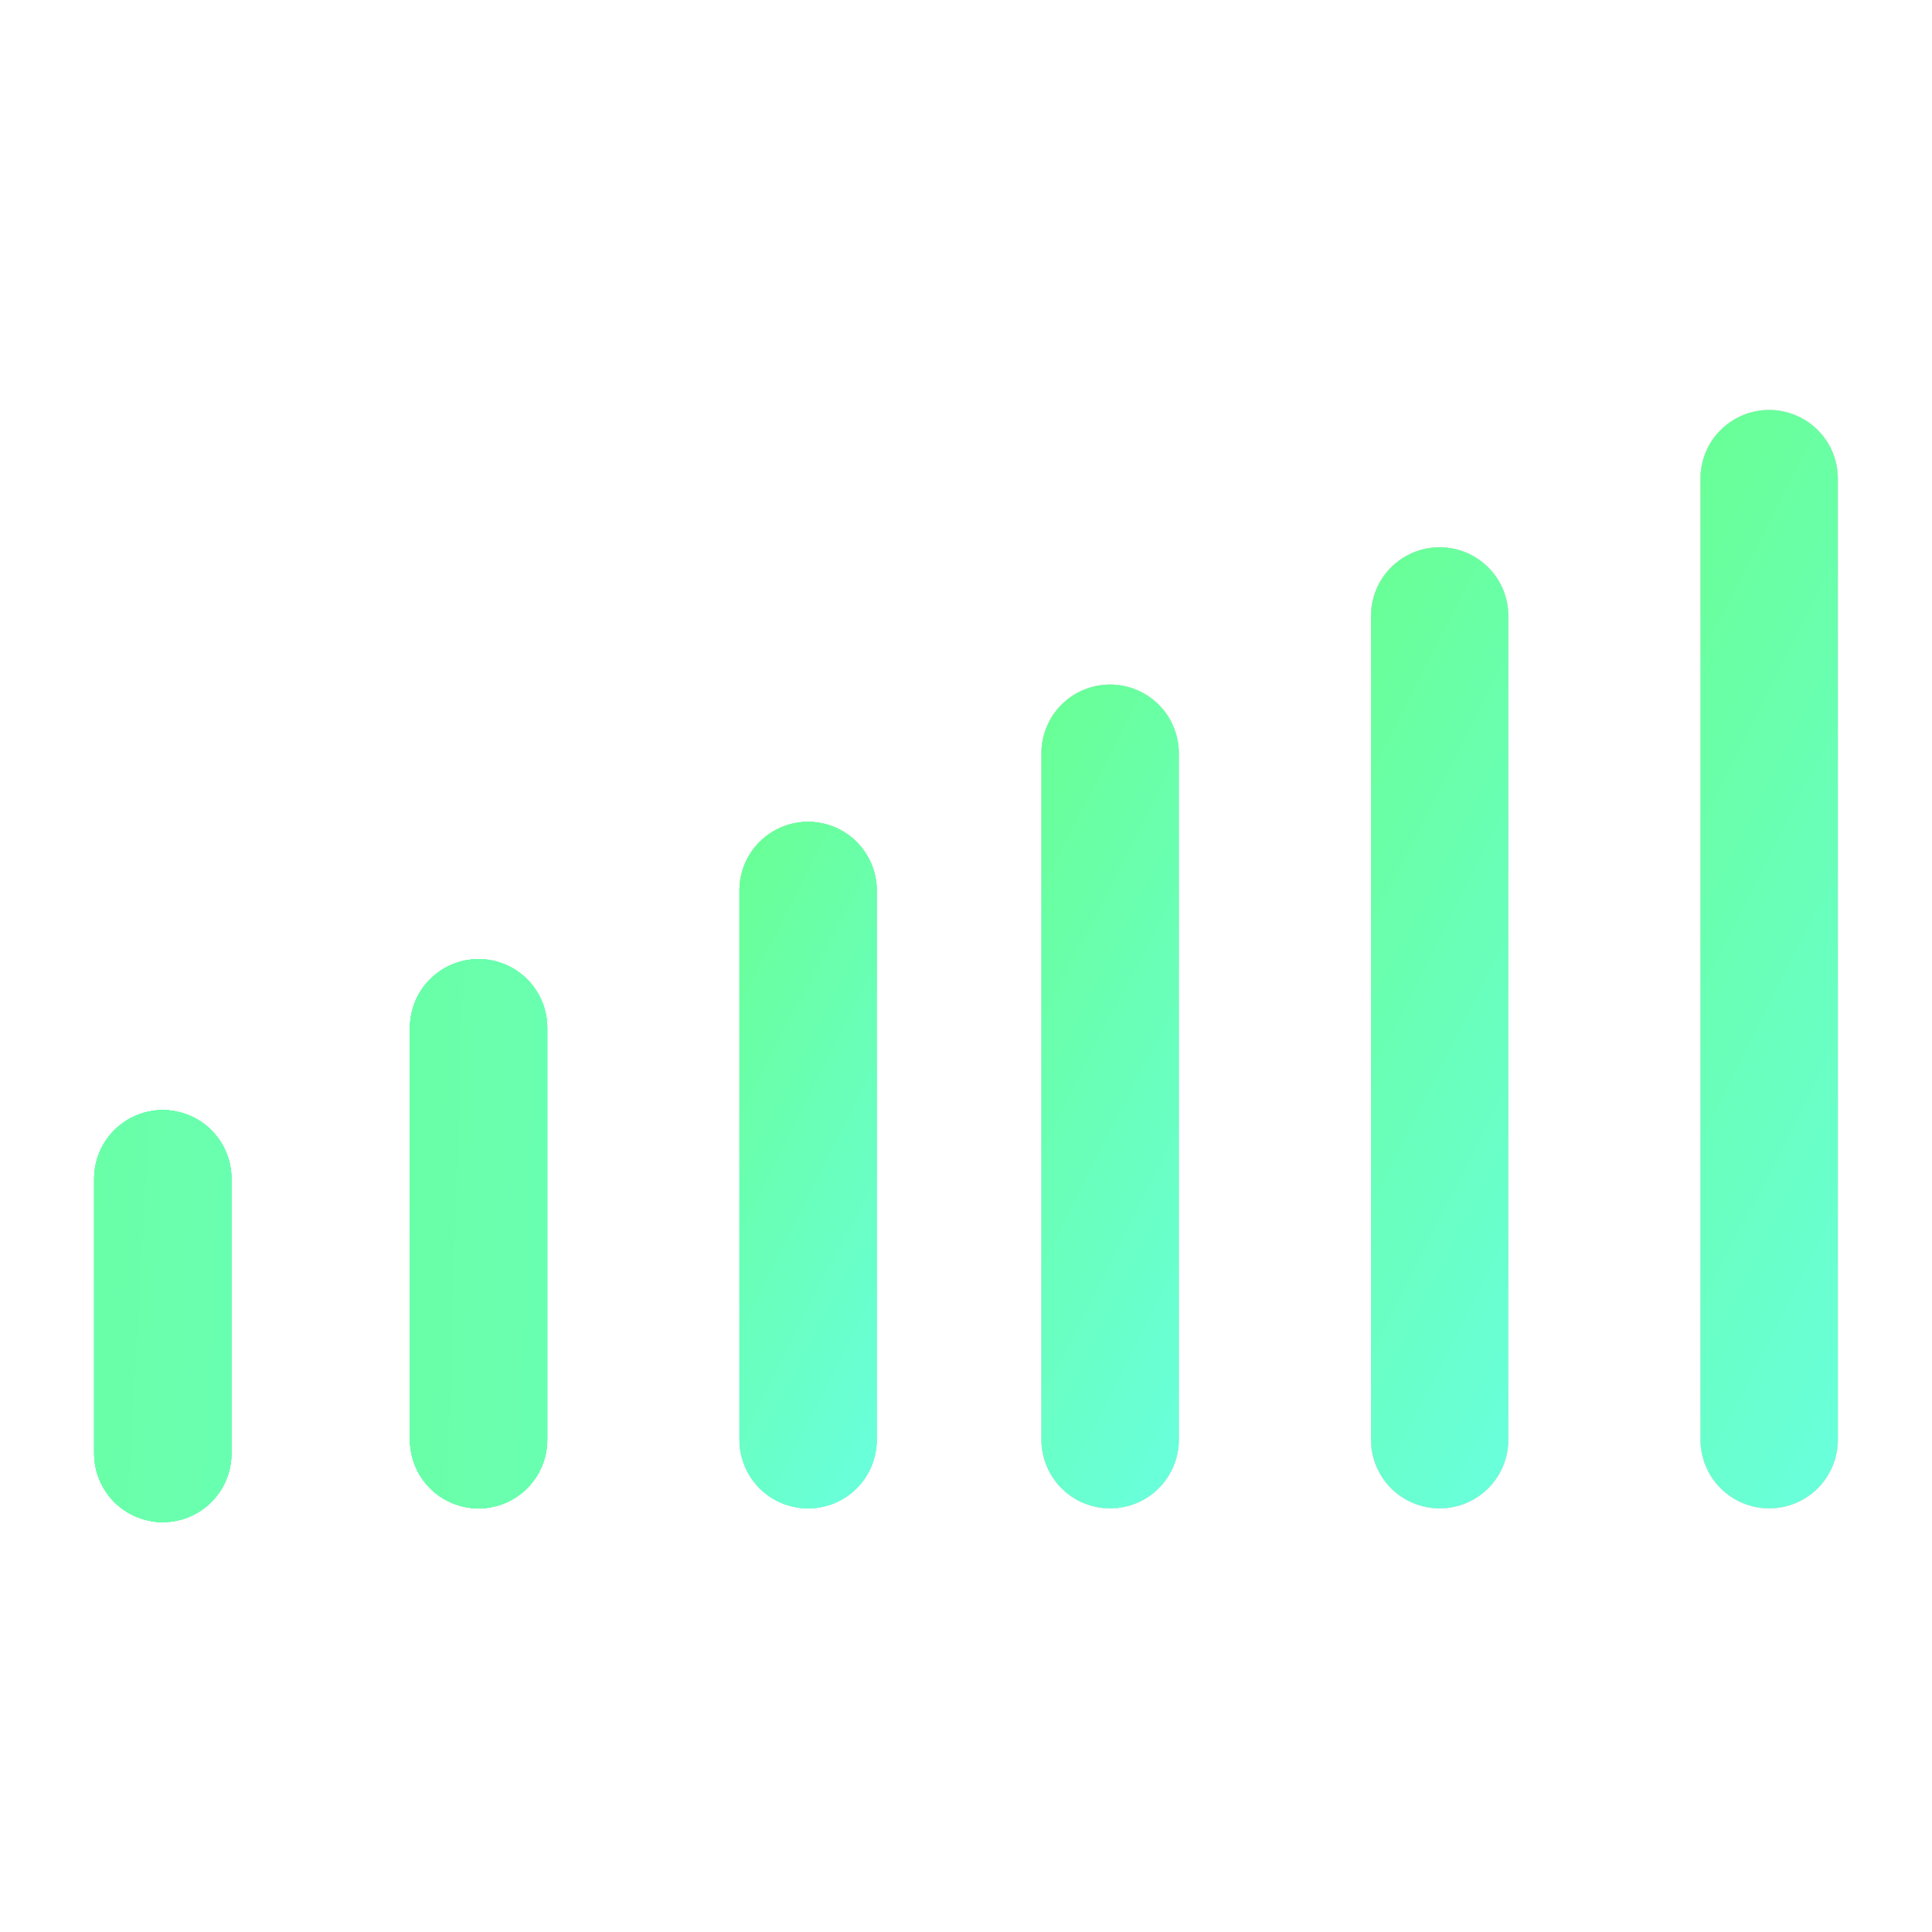 <?xml version="1.0" encoding="utf-8"?>
<!-- Generator: Adobe Illustrator 15.0.0, SVG Export Plug-In . SVG Version: 6.00 Build 0)  -->
<!DOCTYPE svg PUBLIC "-//W3C//DTD SVG 1.1//EN" "http://www.w3.org/Graphics/SVG/1.1/DTD/svg11.dtd">
<svg version="1.1" id="_x36_" xmlns="http://www.w3.org/2000/svg" xmlns:xlink="http://www.w3.org/1999/xlink" x="0px" y="0px"
	 width="200px" height="200px" viewBox="0 0 200 200" enable-background="new 0 0 200 200" xml:space="preserve">
<g id="indicatore-1_14_" transform="translate(0.5 0.5)">
	<path id="Rectangle_15_" fill="#E5E5E5" d="M189.752,49.042v99.497c0,0.232-0.011,0.463-0.033,0.695
		c-0.021,0.229-0.059,0.461-0.103,0.688c-0.048,0.229-0.103,0.456-0.169,0.68c-0.066,0.223-0.146,0.438-0.236,0.652
		c-0.089,0.219-0.186,0.43-0.297,0.635c-0.111,0.201-0.229,0.401-0.357,0.596c-0.132,0.19-0.271,0.383-0.416,0.561
		c-0.146,0.182-0.304,0.354-0.47,0.518c-0.165,0.166-0.337,0.321-0.519,0.469c-0.176,0.146-0.365,0.287-0.562,0.414
		c-0.188,0.132-0.393,0.25-0.595,0.361c-0.206,0.109-0.417,0.209-0.633,0.297c-0.217,0.092-0.436,0.17-0.655,0.234
		s-0.446,0.122-0.679,0.17c-0.229,0.043-0.457,0.08-0.688,0.104c-0.232,0.021-0.464,0.033-0.695,0.033h-0.006
		c-0.232,0-0.463-0.013-0.695-0.033c-0.23-0.021-0.461-0.061-0.688-0.104c-0.229-0.048-0.455-0.104-0.678-0.17
		c-0.222-0.064-0.44-0.146-0.654-0.234c-0.217-0.088-0.428-0.188-0.634-0.297c-0.202-0.111-0.402-0.229-0.594-0.361
		c-0.194-0.127-0.385-0.268-0.561-0.414c-0.184-0.146-0.354-0.303-0.52-0.469c-0.167-0.16-0.321-0.336-0.471-0.518
		c-0.146-0.178-0.285-0.367-0.418-0.561c-0.129-0.191-0.246-0.395-0.354-0.596c-0.108-0.205-0.209-0.416-0.297-0.635
		c-0.095-0.214-0.169-0.434-0.236-0.652c-0.063-0.224-0.12-0.451-0.169-0.68c-0.045-0.229-0.081-0.458-0.104-0.688
		c-0.021-0.232-0.032-0.463-0.032-0.695V49.042c0-0.233,0.011-0.465,0.032-0.697c0.021-0.23,0.06-0.461,0.104-0.688
		c0.049-0.229,0.104-0.454,0.169-0.678c0.067-0.222,0.146-0.441,0.236-0.656c0.088-0.215,0.188-0.424,0.297-0.63
		c0.108-0.204,0.229-0.404,0.354-0.597c0.131-0.194,0.271-0.38,0.418-0.561c0.146-0.179,0.304-0.351,0.471-0.516
		c0.164-0.165,0.336-0.321,0.52-0.468c0.176-0.148,0.363-0.286,0.561-0.417c0.191-0.129,0.392-0.249,0.594-0.358
		c0.206-0.109,0.417-0.208,0.634-0.297c0.214-0.09,0.433-0.168,0.654-0.236c0.224-0.066,0.448-0.124,0.678-0.169
		c0.228-0.044,0.458-0.079,0.688-0.101c0.23-0.024,0.463-0.035,0.695-0.035h0.006c0.231,0,0.463,0.011,0.695,0.035
		c0.229,0.022,0.463,0.057,0.688,0.101c0.229,0.046,0.455,0.103,0.679,0.169c0.224,0.068,0.438,0.146,0.655,0.236
		c0.216,0.089,0.427,0.188,0.633,0.297c0.202,0.11,0.4,0.229,0.595,0.358c0.193,0.13,0.386,0.268,0.562,0.417
		c0.182,0.147,0.354,0.303,0.519,0.468c0.166,0.165,0.321,0.337,0.47,0.516c0.146,0.18,0.284,0.366,0.416,0.561
		c0.131,0.193,0.246,0.393,0.357,0.597c0.111,0.206,0.208,0.415,0.297,0.63c0.092,0.215,0.17,0.435,0.236,0.656
		c0.066,0.224,0.121,0.449,0.169,0.678c0.044,0.228,0.079,0.458,0.103,0.688C189.741,48.576,189.752,48.809,189.752,49.042z"/>
	<path id="Rectangle-Copy_14_" fill="#E5E5E5" d="M155.643,63.254v85.284c0,0.231-0.013,0.463-0.035,0.696
		c-0.021,0.229-0.058,0.461-0.102,0.688c-0.048,0.229-0.104,0.456-0.17,0.678c-0.066,0.225-0.145,0.44-0.234,0.654
		c-0.09,0.217-0.188,0.428-0.299,0.633c-0.109,0.203-0.228,0.403-0.357,0.598c-0.131,0.19-0.27,0.383-0.416,0.561
		c-0.146,0.184-0.303,0.354-0.469,0.52c-0.164,0.166-0.338,0.319-0.518,0.469c-0.178,0.146-0.367,0.285-0.561,0.414
		c-0.191,0.13-0.395,0.25-0.596,0.359c-0.205,0.109-0.416,0.209-0.634,0.299c-0.215,0.09-0.437,0.168-0.653,0.232
		c-0.225,0.064-0.449,0.122-0.68,0.17c-0.229,0.043-0.458,0.08-0.688,0.104c-0.232,0.021-0.465,0.033-0.696,0.033h-0.007
		c-0.231,0-0.463-0.014-0.694-0.033c-0.229-0.021-0.461-0.062-0.688-0.104c-0.229-0.048-0.455-0.104-0.679-0.17
		c-0.222-0.064-0.438-0.146-0.653-0.232c-0.217-0.09-0.428-0.188-0.633-0.299c-0.203-0.109-0.402-0.229-0.595-0.359
		c-0.192-0.129-0.384-0.27-0.563-0.414c-0.18-0.146-0.353-0.303-0.517-0.469c-0.166-0.162-0.321-0.336-0.469-0.52
		c-0.147-0.178-0.286-0.367-0.417-0.561c-0.13-0.191-0.247-0.395-0.357-0.598c-0.111-0.205-0.209-0.416-0.297-0.633
		c-0.092-0.214-0.169-0.434-0.236-0.654c-0.063-0.222-0.121-0.449-0.168-0.678c-0.045-0.229-0.082-0.458-0.104-0.688
		c-0.021-0.233-0.033-0.465-0.033-0.696V63.254c0-0.233,0.014-0.465,0.033-0.697c0.021-0.23,0.061-0.461,0.104-0.688
		c0.047-0.229,0.104-0.454,0.168-0.677c0.067-0.222,0.146-0.441,0.236-0.657c0.088-0.215,0.186-0.424,0.297-0.63
		c0.11-0.204,0.229-0.404,0.357-0.597c0.131-0.194,0.27-0.38,0.417-0.561c0.147-0.179,0.303-0.351,0.469-0.516
		c0.164-0.165,0.337-0.321,0.517-0.468c0.181-0.148,0.367-0.286,0.563-0.416c0.19-0.129,0.392-0.249,0.595-0.358
		c0.205-0.109,0.416-0.208,0.633-0.297c0.215-0.09,0.435-0.168,0.653-0.236c0.224-0.066,0.45-0.124,0.679-0.169
		c0.229-0.044,0.459-0.079,0.688-0.101c0.231-0.024,0.463-0.035,0.694-0.035h0.007c0.231,0,0.464,0.011,0.696,0.035
		c0.229,0.022,0.461,0.057,0.688,0.101c0.229,0.046,0.455,0.103,0.68,0.169c0.223,0.068,0.438,0.146,0.653,0.236
		c0.218,0.089,0.429,0.188,0.634,0.297c0.201,0.11,0.401,0.229,0.596,0.358c0.19,0.13,0.383,0.268,0.561,0.416
		c0.18,0.147,0.354,0.303,0.518,0.468c0.166,0.165,0.321,0.337,0.469,0.516c0.146,0.18,0.285,0.367,0.416,0.561
		c0.133,0.193,0.248,0.393,0.357,0.597c0.111,0.206,0.209,0.415,0.299,0.63c0.09,0.215,0.168,0.435,0.234,0.657
		c0.066,0.224,0.122,0.449,0.17,0.677c0.044,0.228,0.08,0.458,0.102,0.688C155.63,62.79,155.643,63.021,155.643,63.254z"/>
	<path id="Rectangle-Copy-3_15_" fill="#E5E5E5" d="M121.529,77.467v71.071c0,0.231-0.01,0.463-0.032,0.696
		c-0.022,0.229-0.06,0.461-0.103,0.688c-0.049,0.229-0.104,0.456-0.17,0.678c-0.066,0.225-0.146,0.44-0.236,0.654
		c-0.088,0.217-0.187,0.428-0.297,0.633c-0.11,0.203-0.229,0.403-0.357,0.598c-0.131,0.19-0.27,0.383-0.417,0.561
		c-0.146,0.184-0.304,0.354-0.469,0.52c-0.164,0.166-0.337,0.319-0.517,0.469c-0.18,0.146-0.367,0.285-0.563,0.414
		c-0.188,0.13-0.394,0.25-0.597,0.359c-0.205,0.109-0.416,0.209-0.633,0.299c-0.215,0.09-0.434,0.168-0.654,0.232
		c-0.219,0.064-0.448,0.122-0.678,0.17c-0.229,0.043-0.459,0.08-0.688,0.104c-0.232,0.021-0.465,0.033-0.697,0.033h-0.006
		c-0.232,0-0.463-0.014-0.695-0.033c-0.229-0.021-0.461-0.062-0.688-0.104c-0.229-0.048-0.455-0.104-0.68-0.17
		c-0.224-0.066-0.439-0.146-0.653-0.232c-0.22-0.09-0.429-0.188-0.636-0.299c-0.199-0.109-0.399-0.229-0.594-0.359
		c-0.193-0.129-0.384-0.27-0.562-0.414c-0.181-0.146-0.353-0.303-0.517-0.469c-0.166-0.164-0.322-0.336-0.472-0.52
		c-0.146-0.178-0.282-0.367-0.415-0.561c-0.132-0.192-0.247-0.395-0.357-0.598c-0.11-0.205-0.207-0.416-0.295-0.633
		c-0.095-0.214-0.17-0.434-0.236-0.654c-0.066-0.222-0.123-0.449-0.17-0.678c-0.045-0.229-0.08-0.458-0.104-0.688
		c-0.021-0.233-0.032-0.465-0.032-0.696V77.467c0-0.233,0.012-0.465,0.032-0.697c0.021-0.23,0.06-0.461,0.104-0.688
		c0.047-0.229,0.104-0.454,0.17-0.677c0.066-0.222,0.145-0.441,0.236-0.656c0.088-0.215,0.185-0.425,0.295-0.63
		c0.11-0.204,0.229-0.404,0.357-0.597c0.133-0.194,0.271-0.38,0.415-0.561c0.146-0.179,0.306-0.351,0.472-0.516
		c0.164-0.165,0.336-0.321,0.517-0.468c0.178-0.148,0.366-0.286,0.562-0.416c0.191-0.129,0.395-0.249,0.594-0.358
		c0.207-0.11,0.416-0.208,0.636-0.297c0.214-0.09,0.433-0.167,0.653-0.236c0.225-0.066,0.449-0.123,0.68-0.169
		c0.229-0.044,0.457-0.079,0.688-0.101c0.232-0.023,0.463-0.035,0.695-0.035h0.006c0.232,0,0.465,0.011,0.697,0.035
		c0.229,0.022,0.46,0.057,0.688,0.101c0.229,0.046,0.455,0.103,0.678,0.169c0.224,0.068,0.439,0.146,0.654,0.236
		c0.217,0.089,0.428,0.188,0.633,0.297c0.203,0.109,0.402,0.229,0.597,0.358c0.192,0.13,0.384,0.268,0.563,0.416
		c0.18,0.147,0.353,0.303,0.517,0.468c0.165,0.165,0.321,0.337,0.469,0.516c0.147,0.181,0.286,0.367,0.417,0.561
		c0.131,0.193,0.247,0.393,0.357,0.597c0.11,0.206,0.209,0.415,0.297,0.63c0.092,0.215,0.17,0.434,0.236,0.656
		c0.063,0.224,0.121,0.448,0.17,0.677c0.043,0.228,0.08,0.458,0.103,0.688C121.52,77.002,121.529,77.234,121.529,77.467z"/>
	<path id="Rectangle-Copy-2_14_" fill="#E5E5E5" d="M90.262,91.68v56.858c0,0.231-0.011,0.463-0.035,0.696
		c-0.022,0.229-0.057,0.461-0.102,0.688c-0.045,0.229-0.103,0.456-0.169,0.678c-0.068,0.225-0.146,0.44-0.236,0.654
		c-0.088,0.217-0.187,0.428-0.297,0.633c-0.109,0.203-0.229,0.403-0.357,0.598c-0.131,0.19-0.268,0.383-0.417,0.561
		c-0.147,0.184-0.302,0.354-0.467,0.52s-0.337,0.319-0.516,0.469c-0.181,0.146-0.367,0.285-0.561,0.414
		c-0.193,0.13-0.393,0.25-0.597,0.359c-0.205,0.109-0.415,0.209-0.63,0.299s-0.434,0.168-0.657,0.232
		c-0.223,0.064-0.448,0.122-0.677,0.17c-0.227,0.043-0.458,0.08-0.688,0.104c-0.232,0.021-0.464,0.033-0.697,0.033h-0.005
		c-0.233,0-0.465-0.014-0.697-0.033c-0.23-0.021-0.461-0.062-0.688-0.104c-0.229-0.048-0.454-0.104-0.678-0.17
		c-0.222-0.064-0.441-0.146-0.656-0.232c-0.215-0.09-0.425-0.188-0.63-0.299c-0.204-0.109-0.404-0.229-0.597-0.359
		c-0.195-0.129-0.38-0.27-0.561-0.414c-0.179-0.146-0.351-0.303-0.516-0.469c-0.165-0.164-0.321-0.336-0.468-0.52
		c-0.148-0.178-0.286-0.367-0.416-0.561c-0.129-0.191-0.249-0.395-0.358-0.598c-0.109-0.205-0.208-0.416-0.296-0.633
		c-0.09-0.214-0.168-0.434-0.236-0.654c-0.066-0.222-0.124-0.449-0.169-0.678s-0.079-0.458-0.102-0.688
		c-0.024-0.233-0.035-0.465-0.035-0.696V91.68c0-0.233,0.011-0.465,0.035-0.697c0.022-0.23,0.057-0.46,0.102-0.688
		c0.045-0.229,0.103-0.454,0.169-0.677c0.068-0.222,0.146-0.441,0.236-0.656c0.088-0.215,0.187-0.425,0.296-0.63
		c0.11-0.204,0.229-0.404,0.358-0.597c0.13-0.194,0.268-0.38,0.416-0.561c0.147-0.179,0.303-0.352,0.468-0.517
		c0.165-0.166,0.337-0.321,0.516-0.468c0.181-0.148,0.366-0.286,0.561-0.417c0.193-0.129,0.393-0.249,0.597-0.358
		c0.206-0.11,0.415-0.208,0.63-0.297c0.215-0.091,0.434-0.168,0.656-0.236c0.224-0.067,0.449-0.124,0.678-0.17
		c0.227-0.044,0.458-0.079,0.688-0.101c0.232-0.023,0.463-0.035,0.697-0.035h0.005c0.233,0,0.465,0.011,0.697,0.035
		c0.23,0.022,0.461,0.057,0.688,0.101c0.229,0.046,0.454,0.103,0.677,0.17c0.223,0.068,0.442,0.145,0.657,0.236
		c0.215,0.089,0.425,0.187,0.63,0.297c0.204,0.109,0.404,0.229,0.597,0.358c0.194,0.13,0.38,0.268,0.561,0.417
		c0.179,0.147,0.351,0.302,0.516,0.468c0.165,0.165,0.32,0.337,0.467,0.517c0.149,0.18,0.286,0.366,0.417,0.561
		c0.129,0.192,0.248,0.393,0.357,0.597c0.11,0.205,0.209,0.415,0.297,0.63c0.09,0.215,0.168,0.435,0.236,0.656
		c0.066,0.224,0.124,0.448,0.169,0.677c0.045,0.228,0.079,0.458,0.102,0.688C90.251,91.215,90.262,91.447,90.262,91.68z"/>
	
		<linearGradient id="Rectangle-Copy-5_1_" gradientUnits="userSpaceOnUse" x1="-720.01" y1="-701.13" x2="-717.441" y2="-721.298" gradientTransform="matrix(2.384976e-007 20 -5 5.962440e-008 -3487.939 14511.454)">
		<stop  offset="0" style="stop-color:#69FF97"/>
		<stop  offset="1" style="stop-color:#69FFDB"/>
	</linearGradient>
	<path id="Rectangle-Copy-5_14_" fill="url(#Rectangle-Copy-5_1_)" d="M56.15,105.895v42.646c0,0.23-0.011,0.463-0.034,0.693
		c-0.022,0.23-0.057,0.461-0.102,0.688c-0.046,0.228-0.103,0.456-0.169,0.679c-0.068,0.224-0.146,0.439-0.236,0.653
		c-0.089,0.218-0.188,0.429-0.297,0.634c-0.109,0.202-0.229,0.402-0.358,0.596c-0.13,0.191-0.268,0.384-0.417,0.562
		c-0.147,0.183-0.302,0.354-0.468,0.519c-0.165,0.166-0.337,0.32-0.516,0.469c-0.181,0.146-0.367,0.287-0.561,0.414
		c-0.193,0.131-0.393,0.25-0.597,0.361c-0.205,0.108-0.415,0.209-0.63,0.297c-0.215,0.092-0.434,0.17-0.656,0.233
		c-0.223,0.063-0.448,0.122-0.677,0.17c-0.228,0.043-0.458,0.08-0.688,0.104c-0.232,0.021-0.463,0.033-0.697,0.033h-0.006
		c-0.233,0-0.465-0.014-0.696-0.033c-0.23-0.021-0.461-0.062-0.688-0.104c-0.229-0.048-0.454-0.104-0.678-0.17
		c-0.222-0.063-0.441-0.146-0.656-0.233c-0.215-0.088-0.425-0.188-0.63-0.297c-0.204-0.111-0.404-0.23-0.597-0.361
		c-0.194-0.127-0.38-0.268-0.561-0.414c-0.179-0.146-0.351-0.303-0.516-0.469c-0.165-0.164-0.321-0.336-0.468-0.519
		c-0.148-0.178-0.286-0.366-0.417-0.562c-0.129-0.19-0.248-0.394-0.358-0.596c-0.109-0.205-0.208-0.416-0.297-0.634
		c-0.09-0.214-0.168-0.433-0.236-0.653c-0.066-0.223-0.124-0.451-0.169-0.679c-0.044-0.228-0.079-0.458-0.101-0.688
		c-0.024-0.23-0.035-0.463-0.035-0.693v-42.646c0-0.231,0.011-0.465,0.035-0.695c0.022-0.23,0.057-0.463,0.101-0.688
		c0.046-0.227,0.103-0.452,0.169-0.677c0.068-0.225,0.146-0.439,0.236-0.654c0.089-0.218,0.188-0.429,0.297-0.634
		c0.11-0.203,0.229-0.399,0.358-0.594c0.131-0.195,0.268-0.386,0.417-0.563c0.147-0.18,0.303-0.352,0.468-0.517
		s0.337-0.32,0.516-0.468c0.18-0.147,0.366-0.285,0.561-0.417c0.193-0.129,0.393-0.249,0.597-0.358
		c0.206-0.11,0.416-0.208,0.63-0.297c0.215-0.09,0.435-0.168,0.656-0.236c0.224-0.066,0.448-0.124,0.678-0.169
		c0.228-0.044,0.458-0.08,0.688-0.102c0.231-0.023,0.463-0.035,0.696-0.035h0.006c0.233,0,0.465,0.011,0.697,0.035
		c0.23,0.022,0.461,0.057,0.688,0.102c0.229,0.045,0.454,0.103,0.677,0.169c0.222,0.068,0.441,0.146,0.656,0.236
		c0.215,0.088,0.425,0.187,0.63,0.297c0.204,0.109,0.404,0.229,0.597,0.358c0.194,0.131,0.38,0.269,0.561,0.417
		c0.179,0.146,0.351,0.303,0.516,0.468c0.166,0.165,0.321,0.337,0.468,0.517c0.149,0.182,0.286,0.367,0.417,0.563
		c0.129,0.188,0.249,0.391,0.358,0.594c0.11,0.205,0.208,0.416,0.297,0.634c0.09,0.215,0.167,0.434,0.236,0.654
		c0.066,0.225,0.124,0.45,0.169,0.677c0.044,0.229,0.079,0.458,0.102,0.688C56.14,105.43,56.15,105.66,56.15,105.895z"/>
	
		<linearGradient id="Rectangle-Copy-4_1_" gradientUnits="userSpaceOnUse" x1="-698.996" y1="-696.793" x2="-695.515" y2="-717.286" gradientTransform="matrix(1.788732e-007 15 -5 5.962440e-008 -3499.44 10604.462)">
		<stop  offset="0" style="stop-color:#69FF97"/>
		<stop  offset="1" style="stop-color:#69FFDB"/>
	</linearGradient>
	<path id="Rectangle-Copy-4_14_" fill="url(#Rectangle-Copy-4_1_)" d="M23.461,121.527v28.432c0,0.232-0.011,0.463-0.035,0.697
		c-0.022,0.229-0.057,0.46-0.101,0.688c-0.046,0.229-0.103,0.456-0.17,0.678c-0.068,0.225-0.146,0.441-0.235,0.654
		c-0.089,0.217-0.188,0.428-0.297,0.635c-0.109,0.201-0.229,0.401-0.358,0.599c-0.13,0.188-0.268,0.381-0.416,0.558
		c-0.147,0.184-0.303,0.354-0.468,0.52s-0.337,0.322-0.517,0.47c-0.18,0.146-0.366,0.284-0.561,0.413
		c-0.193,0.131-0.393,0.25-0.597,0.359c-0.205,0.109-0.415,0.209-0.63,0.299c-0.215,0.092-0.435,0.17-0.656,0.232
		c-0.224,0.066-0.449,0.122-0.677,0.172c-0.228,0.045-0.458,0.078-0.688,0.104c-0.232,0.021-0.464,0.033-0.697,0.033h-0.005
		c-0.233,0-0.465-0.012-0.697-0.033c-0.23-0.021-0.461-0.059-0.688-0.104c-0.229-0.05-0.454-0.104-0.678-0.172
		c-0.222-0.063-0.441-0.144-0.657-0.232c-0.215-0.09-0.424-0.188-0.63-0.299c-0.204-0.109-0.404-0.229-0.597-0.359
		c-0.195-0.129-0.38-0.268-0.561-0.413c-0.179-0.147-0.351-0.304-0.517-0.47c-0.165-0.164-0.32-0.336-0.467-0.52
		c-0.148-0.177-0.286-0.363-0.417-0.558c-0.129-0.194-0.248-0.396-0.358-0.599c-0.11-0.207-0.208-0.418-0.297-0.635
		c-0.09-0.213-0.168-0.433-0.236-0.654c-0.067-0.222-0.124-0.446-0.169-0.678c-0.044-0.228-0.079-0.457-0.102-0.688
		c-0.023-0.234-0.034-0.465-0.034-0.697v-28.432c0-0.233,0.011-0.463,0.034-0.697c0.022-0.229,0.057-0.461,0.102-0.688
		c0.046-0.229,0.103-0.457,0.169-0.681c0.068-0.222,0.146-0.438,0.236-0.651c0.088-0.22,0.187-0.431,0.297-0.637
		c0.11-0.199,0.229-0.4,0.358-0.595c0.131-0.19,0.268-0.384,0.417-0.562c0.147-0.182,0.302-0.354,0.467-0.518
		c0.166-0.166,0.337-0.322,0.517-0.471c0.181-0.146,0.366-0.284,0.561-0.415c0.193-0.132,0.393-0.247,0.597-0.357
		c0.206-0.11,0.415-0.209,0.63-0.298c0.215-0.092,0.435-0.169,0.657-0.236c0.224-0.063,0.448-0.121,0.678-0.168
		c0.227-0.045,0.458-0.08,0.688-0.104c0.232-0.021,0.464-0.033,0.697-0.033h0.005c0.233,0,0.465,0.012,0.697,0.033
		c0.23,0.021,0.46,0.059,0.688,0.104c0.229,0.047,0.454,0.104,0.677,0.168c0.222,0.067,0.441,0.146,0.656,0.236
		c0.215,0.089,0.425,0.188,0.63,0.298s0.404,0.228,0.597,0.357c0.194,0.131,0.38,0.271,0.561,0.415
		c0.179,0.147,0.352,0.305,0.517,0.471c0.165,0.164,0.321,0.336,0.468,0.518c0.148,0.178,0.286,0.365,0.416,0.562
		c0.129,0.19,0.249,0.396,0.358,0.595c0.11,0.206,0.208,0.417,0.297,0.637c0.09,0.213,0.167,0.433,0.235,0.651
		c0.067,0.224,0.124,0.449,0.17,0.681c0.044,0.227,0.079,0.457,0.101,0.688C23.45,121.064,23.461,121.294,23.461,121.527z"/>
</g>
<g id="indicatore-1_13_" transform="translate(0.5 0.5)">
	<path id="Rectangle_14_" fill="#E5E5E5" d="M189.752,49.042v99.497c0,0.232-0.011,0.463-0.033,0.695
		c-0.021,0.229-0.059,0.461-0.103,0.688c-0.048,0.229-0.103,0.456-0.169,0.68c-0.066,0.223-0.146,0.438-0.236,0.652
		c-0.089,0.219-0.186,0.43-0.297,0.635c-0.111,0.201-0.229,0.401-0.357,0.596c-0.132,0.19-0.271,0.383-0.416,0.561
		c-0.146,0.182-0.304,0.354-0.47,0.518c-0.165,0.166-0.337,0.321-0.519,0.469c-0.176,0.146-0.365,0.287-0.562,0.414
		c-0.188,0.132-0.393,0.25-0.595,0.361c-0.206,0.109-0.417,0.209-0.633,0.297c-0.217,0.092-0.436,0.17-0.655,0.234
		s-0.446,0.122-0.679,0.17c-0.229,0.043-0.457,0.08-0.688,0.104c-0.232,0.021-0.464,0.033-0.695,0.033h-0.006
		c-0.232,0-0.463-0.013-0.695-0.033c-0.23-0.021-0.461-0.061-0.688-0.104c-0.229-0.048-0.455-0.104-0.678-0.17
		c-0.222-0.064-0.44-0.146-0.654-0.234c-0.217-0.088-0.428-0.188-0.634-0.297c-0.202-0.111-0.402-0.229-0.594-0.361
		c-0.194-0.127-0.385-0.268-0.561-0.414c-0.184-0.146-0.354-0.303-0.52-0.469c-0.167-0.16-0.321-0.336-0.471-0.518
		c-0.146-0.178-0.285-0.367-0.418-0.561c-0.129-0.191-0.246-0.395-0.354-0.596c-0.108-0.205-0.209-0.416-0.297-0.635
		c-0.095-0.214-0.169-0.434-0.236-0.652c-0.063-0.224-0.12-0.451-0.169-0.68c-0.045-0.229-0.081-0.458-0.104-0.688
		c-0.021-0.232-0.032-0.463-0.032-0.695V49.042c0-0.233,0.011-0.465,0.032-0.697c0.021-0.23,0.06-0.461,0.104-0.688
		c0.049-0.229,0.104-0.454,0.169-0.678c0.067-0.222,0.146-0.441,0.236-0.656c0.088-0.215,0.188-0.424,0.297-0.63
		c0.108-0.204,0.229-0.404,0.354-0.597c0.131-0.194,0.271-0.38,0.418-0.561c0.146-0.179,0.304-0.351,0.471-0.516
		c0.164-0.165,0.336-0.321,0.52-0.468c0.176-0.148,0.363-0.286,0.561-0.417c0.191-0.129,0.392-0.249,0.594-0.358
		c0.206-0.109,0.417-0.208,0.634-0.297c0.214-0.09,0.433-0.168,0.654-0.236c0.224-0.066,0.448-0.124,0.678-0.169
		c0.228-0.044,0.458-0.079,0.688-0.101c0.23-0.024,0.463-0.035,0.695-0.035h0.006c0.231,0,0.463,0.011,0.695,0.035
		c0.229,0.022,0.463,0.057,0.688,0.101c0.229,0.046,0.455,0.103,0.679,0.169c0.224,0.068,0.438,0.146,0.655,0.236
		c0.216,0.089,0.427,0.188,0.633,0.297c0.202,0.11,0.4,0.229,0.595,0.358c0.193,0.13,0.386,0.268,0.562,0.417
		c0.182,0.147,0.354,0.303,0.519,0.468c0.166,0.165,0.321,0.337,0.47,0.516c0.146,0.18,0.284,0.366,0.416,0.561
		c0.131,0.193,0.246,0.393,0.357,0.597c0.111,0.206,0.208,0.415,0.297,0.63c0.092,0.215,0.17,0.435,0.236,0.656
		c0.066,0.224,0.121,0.449,0.169,0.678c0.044,0.228,0.079,0.458,0.103,0.688C189.741,48.576,189.752,48.809,189.752,49.042z"/>
	<path id="Rectangle-Copy_13_" fill="#E5E5E5" d="M155.643,63.254v85.284c0,0.231-0.013,0.463-0.035,0.696
		c-0.021,0.229-0.058,0.461-0.102,0.688c-0.048,0.229-0.104,0.456-0.17,0.678c-0.066,0.225-0.145,0.44-0.234,0.654
		c-0.09,0.217-0.188,0.428-0.299,0.633c-0.109,0.203-0.228,0.403-0.357,0.598c-0.131,0.19-0.27,0.383-0.416,0.561
		c-0.146,0.184-0.303,0.354-0.469,0.52c-0.164,0.166-0.338,0.319-0.518,0.469c-0.178,0.146-0.367,0.285-0.561,0.414
		c-0.191,0.13-0.395,0.25-0.596,0.359c-0.205,0.109-0.416,0.209-0.634,0.299c-0.215,0.09-0.437,0.168-0.653,0.232
		c-0.225,0.064-0.449,0.122-0.68,0.17c-0.229,0.043-0.458,0.08-0.688,0.104c-0.232,0.021-0.465,0.033-0.696,0.033h-0.007
		c-0.231,0-0.463-0.014-0.694-0.033c-0.229-0.021-0.461-0.062-0.688-0.104c-0.229-0.048-0.455-0.104-0.679-0.17
		c-0.222-0.064-0.438-0.146-0.653-0.232c-0.217-0.09-0.428-0.188-0.633-0.299c-0.203-0.109-0.402-0.229-0.595-0.359
		c-0.192-0.129-0.384-0.27-0.563-0.414c-0.18-0.146-0.353-0.303-0.517-0.469c-0.166-0.162-0.321-0.336-0.469-0.52
		c-0.147-0.178-0.286-0.367-0.417-0.561c-0.13-0.191-0.247-0.395-0.357-0.598c-0.111-0.205-0.209-0.416-0.297-0.633
		c-0.092-0.214-0.169-0.434-0.236-0.654c-0.063-0.222-0.121-0.449-0.168-0.678c-0.045-0.229-0.082-0.458-0.104-0.688
		c-0.021-0.233-0.033-0.465-0.033-0.696V63.254c0-0.233,0.014-0.465,0.033-0.697c0.021-0.23,0.061-0.461,0.104-0.688
		c0.047-0.229,0.104-0.454,0.168-0.677c0.067-0.222,0.146-0.441,0.236-0.657c0.088-0.215,0.186-0.424,0.297-0.63
		c0.11-0.204,0.229-0.404,0.357-0.597c0.131-0.194,0.27-0.38,0.417-0.561c0.147-0.179,0.303-0.351,0.469-0.516
		c0.164-0.165,0.337-0.321,0.517-0.468c0.181-0.148,0.367-0.286,0.563-0.416c0.19-0.129,0.392-0.249,0.595-0.358
		c0.205-0.109,0.416-0.208,0.633-0.297c0.215-0.09,0.435-0.168,0.653-0.236c0.224-0.066,0.45-0.124,0.679-0.169
		c0.229-0.044,0.459-0.079,0.688-0.101c0.231-0.024,0.463-0.035,0.694-0.035h0.007c0.231,0,0.464,0.011,0.696,0.035
		c0.229,0.022,0.461,0.057,0.688,0.101c0.229,0.046,0.455,0.103,0.68,0.169c0.223,0.068,0.438,0.146,0.653,0.236
		c0.218,0.089,0.429,0.188,0.634,0.297c0.201,0.11,0.401,0.229,0.596,0.358c0.19,0.13,0.383,0.268,0.561,0.416
		c0.18,0.147,0.354,0.303,0.518,0.468c0.166,0.165,0.321,0.337,0.469,0.516c0.146,0.18,0.285,0.367,0.416,0.561
		c0.133,0.193,0.248,0.393,0.357,0.597c0.111,0.206,0.209,0.415,0.299,0.63c0.09,0.215,0.168,0.435,0.234,0.657
		c0.066,0.224,0.122,0.449,0.17,0.677c0.044,0.228,0.08,0.458,0.102,0.688C155.63,62.79,155.643,63.021,155.643,63.254z"/>
	<path id="Rectangle-Copy-3_14_" fill="#E5E5E5" d="M121.529,77.467v71.071c0,0.231-0.01,0.463-0.032,0.696
		c-0.022,0.229-0.06,0.461-0.103,0.688c-0.049,0.229-0.104,0.456-0.17,0.678c-0.066,0.225-0.146,0.44-0.236,0.654
		c-0.088,0.217-0.187,0.428-0.297,0.633c-0.11,0.203-0.229,0.403-0.357,0.598c-0.131,0.19-0.27,0.383-0.417,0.561
		c-0.146,0.184-0.304,0.354-0.469,0.52c-0.164,0.166-0.337,0.319-0.517,0.469c-0.18,0.146-0.367,0.285-0.563,0.414
		c-0.188,0.13-0.394,0.25-0.597,0.359c-0.205,0.109-0.416,0.209-0.633,0.299c-0.215,0.09-0.434,0.168-0.654,0.232
		c-0.219,0.064-0.448,0.122-0.678,0.17c-0.229,0.043-0.459,0.08-0.688,0.104c-0.232,0.021-0.465,0.033-0.697,0.033h-0.006
		c-0.232,0-0.463-0.014-0.695-0.033c-0.229-0.021-0.461-0.062-0.688-0.104c-0.229-0.048-0.455-0.104-0.68-0.17
		c-0.224-0.066-0.439-0.146-0.653-0.232c-0.22-0.09-0.429-0.188-0.636-0.299c-0.199-0.109-0.399-0.229-0.594-0.359
		c-0.193-0.129-0.384-0.27-0.562-0.414c-0.181-0.146-0.353-0.303-0.517-0.469c-0.166-0.164-0.322-0.336-0.472-0.52
		c-0.146-0.178-0.282-0.367-0.415-0.561c-0.132-0.192-0.247-0.395-0.357-0.598c-0.11-0.205-0.207-0.416-0.295-0.633
		c-0.095-0.214-0.17-0.434-0.236-0.654c-0.066-0.222-0.123-0.449-0.17-0.678c-0.045-0.229-0.08-0.458-0.104-0.688
		c-0.021-0.233-0.032-0.465-0.032-0.696V77.467c0-0.233,0.012-0.465,0.032-0.697c0.021-0.23,0.06-0.461,0.104-0.688
		c0.047-0.229,0.104-0.454,0.17-0.677c0.066-0.222,0.145-0.441,0.236-0.656c0.088-0.215,0.185-0.425,0.295-0.63
		c0.11-0.204,0.229-0.404,0.357-0.597c0.133-0.194,0.271-0.38,0.415-0.561c0.146-0.179,0.306-0.351,0.472-0.516
		c0.164-0.165,0.336-0.321,0.517-0.468c0.178-0.148,0.366-0.286,0.562-0.416c0.191-0.129,0.395-0.249,0.594-0.358
		c0.207-0.11,0.416-0.208,0.636-0.297c0.214-0.09,0.433-0.167,0.653-0.236c0.225-0.066,0.449-0.123,0.68-0.169
		c0.229-0.044,0.457-0.079,0.688-0.101c0.232-0.023,0.463-0.035,0.695-0.035h0.006c0.232,0,0.465,0.011,0.697,0.035
		c0.229,0.022,0.46,0.057,0.688,0.101c0.229,0.046,0.455,0.103,0.678,0.169c0.224,0.068,0.439,0.146,0.654,0.236
		c0.217,0.089,0.428,0.188,0.633,0.297c0.203,0.109,0.402,0.229,0.597,0.358c0.192,0.13,0.384,0.268,0.563,0.416
		c0.18,0.147,0.353,0.303,0.517,0.468c0.165,0.165,0.321,0.337,0.469,0.516c0.147,0.181,0.286,0.367,0.417,0.561
		c0.131,0.193,0.247,0.393,0.357,0.597c0.11,0.206,0.209,0.415,0.297,0.63c0.092,0.215,0.17,0.434,0.236,0.656
		c0.063,0.224,0.121,0.448,0.17,0.677c0.043,0.228,0.08,0.458,0.103,0.688C121.52,77.002,121.529,77.234,121.529,77.467z"/>
	<linearGradient id="Rectangle-Copy-2_1_" gradientUnits="userSpaceOnUse" x1="65.326" y1="111.025" x2="100.986" y2="129.195">
		<stop  offset="0" style="stop-color:#69FF97"/>
		<stop  offset="1" style="stop-color:#69FFDB"/>
	</linearGradient>
	<path id="Rectangle-Copy-2_13_" fill="url(#Rectangle-Copy-2_1_)" d="M90.262,91.68v56.858c0,0.231-0.011,0.463-0.035,0.696
		c-0.022,0.229-0.057,0.461-0.102,0.688c-0.045,0.229-0.103,0.456-0.169,0.678c-0.068,0.225-0.146,0.44-0.236,0.654
		c-0.088,0.217-0.187,0.428-0.297,0.633c-0.109,0.203-0.229,0.403-0.357,0.598c-0.131,0.19-0.268,0.383-0.417,0.561
		c-0.147,0.184-0.302,0.354-0.467,0.52s-0.337,0.319-0.516,0.469c-0.181,0.146-0.367,0.285-0.561,0.414
		c-0.193,0.13-0.393,0.25-0.597,0.359c-0.205,0.109-0.415,0.209-0.63,0.299s-0.434,0.168-0.657,0.232
		c-0.223,0.064-0.448,0.122-0.677,0.17c-0.227,0.043-0.458,0.08-0.688,0.104c-0.232,0.021-0.464,0.033-0.697,0.033h-0.005
		c-0.233,0-0.465-0.014-0.697-0.033c-0.23-0.021-0.461-0.062-0.688-0.104c-0.229-0.048-0.454-0.104-0.678-0.17
		c-0.222-0.064-0.441-0.146-0.656-0.232c-0.215-0.09-0.425-0.188-0.63-0.299c-0.204-0.109-0.404-0.229-0.597-0.359
		c-0.195-0.129-0.38-0.27-0.561-0.414c-0.179-0.146-0.351-0.303-0.516-0.469c-0.165-0.164-0.321-0.336-0.468-0.52
		c-0.148-0.178-0.286-0.367-0.416-0.561c-0.129-0.191-0.249-0.395-0.358-0.598c-0.109-0.205-0.208-0.416-0.296-0.633
		c-0.09-0.214-0.168-0.434-0.236-0.654c-0.066-0.222-0.124-0.449-0.169-0.678s-0.079-0.458-0.102-0.688
		c-0.024-0.233-0.035-0.465-0.035-0.696V91.68c0-0.233,0.011-0.465,0.035-0.697c0.022-0.23,0.057-0.46,0.102-0.688
		c0.045-0.229,0.103-0.454,0.169-0.677c0.068-0.222,0.146-0.441,0.236-0.656c0.088-0.215,0.187-0.425,0.296-0.63
		c0.11-0.204,0.229-0.404,0.358-0.597c0.13-0.194,0.268-0.38,0.416-0.561c0.147-0.179,0.303-0.352,0.468-0.517
		c0.165-0.166,0.337-0.321,0.516-0.468c0.181-0.148,0.366-0.286,0.561-0.417c0.193-0.129,0.393-0.249,0.597-0.358
		c0.206-0.11,0.415-0.208,0.63-0.297c0.215-0.091,0.434-0.168,0.656-0.236c0.224-0.067,0.449-0.124,0.678-0.17
		c0.227-0.044,0.458-0.079,0.688-0.101c0.232-0.023,0.463-0.035,0.697-0.035h0.005c0.233,0,0.465,0.011,0.697,0.035
		c0.23,0.022,0.461,0.057,0.688,0.101c0.229,0.046,0.454,0.103,0.677,0.17c0.223,0.068,0.442,0.145,0.657,0.236
		c0.215,0.089,0.425,0.187,0.63,0.297c0.204,0.109,0.404,0.229,0.597,0.358c0.194,0.13,0.38,0.268,0.561,0.417
		c0.179,0.147,0.351,0.302,0.516,0.468c0.165,0.165,0.32,0.337,0.467,0.517c0.149,0.18,0.286,0.366,0.417,0.561
		c0.129,0.192,0.248,0.393,0.357,0.597c0.11,0.205,0.209,0.415,0.297,0.63c0.09,0.215,0.168,0.435,0.236,0.656
		c0.066,0.224,0.124,0.448,0.169,0.677c0.045,0.228,0.079,0.458,0.102,0.688C90.251,91.215,90.262,91.447,90.262,91.68z"/>
	
		<linearGradient id="Rectangle-Copy-5_2_" gradientUnits="userSpaceOnUse" x1="-720.01" y1="-701.13" x2="-717.441" y2="-721.298" gradientTransform="matrix(2.384976e-007 20 -5 5.962440e-008 -3487.939 14511.454)">
		<stop  offset="0" style="stop-color:#69FF97"/>
		<stop  offset="1" style="stop-color:#69FFDB"/>
	</linearGradient>
	<path id="Rectangle-Copy-5_13_" fill="url(#Rectangle-Copy-5_2_)" d="M56.15,105.895v42.646c0,0.23-0.011,0.463-0.034,0.693
		c-0.022,0.23-0.057,0.461-0.102,0.688c-0.046,0.228-0.103,0.456-0.169,0.679c-0.068,0.224-0.146,0.439-0.236,0.653
		c-0.089,0.218-0.188,0.429-0.297,0.634c-0.109,0.202-0.229,0.402-0.358,0.596c-0.13,0.191-0.268,0.384-0.417,0.562
		c-0.147,0.183-0.302,0.354-0.468,0.519c-0.165,0.166-0.337,0.32-0.516,0.469c-0.181,0.146-0.367,0.287-0.561,0.414
		c-0.193,0.131-0.393,0.25-0.597,0.361c-0.205,0.108-0.415,0.209-0.63,0.297c-0.215,0.092-0.434,0.17-0.656,0.233
		c-0.223,0.063-0.448,0.122-0.677,0.17c-0.228,0.043-0.458,0.08-0.688,0.104c-0.232,0.021-0.463,0.033-0.697,0.033h-0.006
		c-0.233,0-0.465-0.014-0.696-0.033c-0.23-0.021-0.461-0.062-0.688-0.104c-0.229-0.048-0.454-0.104-0.678-0.17
		c-0.222-0.063-0.441-0.146-0.656-0.233c-0.215-0.088-0.425-0.188-0.63-0.297c-0.204-0.111-0.404-0.23-0.597-0.361
		c-0.194-0.127-0.38-0.268-0.561-0.414c-0.179-0.146-0.351-0.303-0.516-0.469c-0.165-0.164-0.321-0.336-0.468-0.519
		c-0.148-0.178-0.286-0.366-0.417-0.562c-0.129-0.19-0.248-0.394-0.358-0.596c-0.109-0.205-0.208-0.416-0.297-0.634
		c-0.09-0.214-0.168-0.433-0.236-0.653c-0.066-0.223-0.124-0.451-0.169-0.679c-0.044-0.228-0.079-0.458-0.101-0.688
		c-0.024-0.23-0.035-0.463-0.035-0.693v-42.646c0-0.231,0.011-0.465,0.035-0.695c0.022-0.23,0.057-0.463,0.101-0.688
		c0.046-0.227,0.103-0.452,0.169-0.677c0.068-0.225,0.146-0.439,0.236-0.654c0.089-0.218,0.188-0.429,0.297-0.634
		c0.11-0.203,0.229-0.399,0.358-0.594c0.131-0.195,0.268-0.386,0.417-0.563c0.147-0.18,0.303-0.352,0.468-0.517
		s0.337-0.32,0.516-0.468c0.18-0.147,0.366-0.285,0.561-0.417c0.193-0.129,0.393-0.249,0.597-0.358
		c0.206-0.11,0.416-0.208,0.63-0.297c0.215-0.09,0.435-0.168,0.656-0.236c0.224-0.066,0.448-0.124,0.678-0.169
		c0.228-0.044,0.458-0.08,0.688-0.102c0.231-0.023,0.463-0.035,0.696-0.035h0.006c0.233,0,0.465,0.011,0.697,0.035
		c0.23,0.022,0.461,0.057,0.688,0.102c0.229,0.045,0.454,0.103,0.677,0.169c0.222,0.068,0.441,0.146,0.656,0.236
		c0.215,0.088,0.425,0.187,0.63,0.297c0.204,0.109,0.404,0.229,0.597,0.358c0.194,0.131,0.38,0.269,0.561,0.417
		c0.179,0.146,0.351,0.303,0.516,0.468c0.166,0.165,0.321,0.337,0.468,0.517c0.149,0.182,0.286,0.367,0.417,0.563
		c0.129,0.188,0.249,0.391,0.358,0.594c0.11,0.205,0.208,0.416,0.297,0.634c0.09,0.215,0.167,0.434,0.236,0.654
		c0.066,0.225,0.124,0.45,0.169,0.677c0.044,0.229,0.079,0.458,0.102,0.688C56.14,105.43,56.15,105.66,56.15,105.895z"/>
	
		<linearGradient id="Rectangle-Copy-4_2_" gradientUnits="userSpaceOnUse" x1="-698.996" y1="-696.793" x2="-695.515" y2="-717.286" gradientTransform="matrix(1.788732e-007 15 -5 5.962440e-008 -3499.44 10604.462)">
		<stop  offset="0" style="stop-color:#69FF97"/>
		<stop  offset="1" style="stop-color:#69FFDB"/>
	</linearGradient>
	<path id="Rectangle-Copy-4_13_" fill="url(#Rectangle-Copy-4_2_)" d="M23.461,121.527v28.432c0,0.232-0.011,0.463-0.035,0.697
		c-0.022,0.229-0.057,0.46-0.101,0.688c-0.046,0.229-0.103,0.456-0.17,0.678c-0.068,0.225-0.146,0.441-0.235,0.654
		c-0.089,0.217-0.188,0.428-0.297,0.635c-0.109,0.201-0.229,0.401-0.358,0.599c-0.13,0.188-0.268,0.381-0.416,0.558
		c-0.147,0.184-0.303,0.354-0.468,0.52s-0.337,0.322-0.517,0.47c-0.18,0.146-0.366,0.284-0.561,0.413
		c-0.193,0.131-0.393,0.25-0.597,0.359c-0.205,0.109-0.415,0.209-0.63,0.299c-0.215,0.092-0.435,0.17-0.656,0.232
		c-0.224,0.066-0.449,0.122-0.677,0.172c-0.228,0.045-0.458,0.078-0.688,0.104c-0.232,0.021-0.464,0.033-0.697,0.033h-0.005
		c-0.233,0-0.465-0.012-0.697-0.033c-0.23-0.021-0.461-0.059-0.688-0.104c-0.229-0.05-0.454-0.104-0.678-0.172
		c-0.222-0.063-0.441-0.144-0.657-0.232c-0.215-0.09-0.424-0.188-0.63-0.299c-0.204-0.109-0.404-0.229-0.597-0.359
		c-0.195-0.129-0.38-0.268-0.561-0.413c-0.179-0.147-0.351-0.304-0.517-0.47c-0.165-0.164-0.32-0.336-0.467-0.52
		c-0.148-0.177-0.286-0.363-0.417-0.558c-0.129-0.194-0.248-0.396-0.358-0.599c-0.11-0.207-0.208-0.418-0.297-0.635
		c-0.09-0.213-0.168-0.433-0.236-0.654c-0.067-0.222-0.124-0.446-0.169-0.678c-0.044-0.228-0.079-0.457-0.102-0.688
		c-0.023-0.234-0.034-0.465-0.034-0.697v-28.432c0-0.233,0.011-0.463,0.034-0.697c0.022-0.229,0.057-0.461,0.102-0.688
		c0.046-0.229,0.103-0.457,0.169-0.681c0.068-0.222,0.146-0.438,0.236-0.651c0.088-0.22,0.187-0.431,0.297-0.637
		c0.11-0.199,0.229-0.4,0.358-0.595c0.131-0.19,0.268-0.384,0.417-0.562c0.147-0.182,0.302-0.354,0.467-0.518
		c0.166-0.166,0.337-0.322,0.517-0.471c0.181-0.146,0.366-0.284,0.561-0.415c0.193-0.132,0.393-0.247,0.597-0.357
		c0.206-0.11,0.415-0.209,0.63-0.298c0.215-0.092,0.435-0.169,0.657-0.236c0.224-0.063,0.448-0.121,0.678-0.168
		c0.227-0.045,0.458-0.08,0.688-0.104c0.232-0.021,0.464-0.033,0.697-0.033h0.005c0.233,0,0.465,0.012,0.697,0.033
		c0.23,0.021,0.46,0.059,0.688,0.104c0.229,0.047,0.454,0.104,0.677,0.168c0.222,0.067,0.441,0.146,0.656,0.236
		c0.215,0.089,0.425,0.188,0.63,0.298s0.404,0.228,0.597,0.357c0.194,0.131,0.38,0.271,0.561,0.415
		c0.179,0.147,0.352,0.305,0.517,0.471c0.165,0.164,0.321,0.336,0.468,0.518c0.148,0.178,0.286,0.365,0.416,0.562
		c0.129,0.19,0.249,0.396,0.358,0.595c0.11,0.206,0.208,0.417,0.297,0.637c0.09,0.213,0.167,0.433,0.235,0.651
		c0.067,0.224,0.124,0.449,0.17,0.681c0.044,0.227,0.079,0.457,0.101,0.688C23.45,121.064,23.461,121.294,23.461,121.527z"/>
</g>
<g id="indicatore-1_12_" transform="translate(0.5 0.5)">
	<path id="Rectangle_13_" fill="#E5E5E5" d="M189.752,49.042v99.497c0,0.232-0.011,0.463-0.033,0.695
		c-0.021,0.229-0.059,0.461-0.103,0.688c-0.048,0.229-0.103,0.456-0.169,0.68c-0.066,0.223-0.146,0.438-0.236,0.652
		c-0.089,0.219-0.186,0.43-0.297,0.635c-0.111,0.201-0.229,0.401-0.357,0.596c-0.132,0.19-0.271,0.383-0.416,0.561
		c-0.146,0.182-0.304,0.354-0.47,0.518c-0.165,0.166-0.337,0.321-0.519,0.469c-0.176,0.146-0.365,0.287-0.562,0.414
		c-0.188,0.132-0.393,0.25-0.595,0.361c-0.206,0.109-0.417,0.209-0.633,0.297c-0.217,0.092-0.436,0.17-0.655,0.234
		s-0.446,0.122-0.679,0.17c-0.229,0.043-0.457,0.08-0.688,0.104c-0.232,0.021-0.464,0.033-0.695,0.033h-0.006
		c-0.232,0-0.463-0.013-0.695-0.033c-0.23-0.021-0.461-0.061-0.688-0.104c-0.229-0.048-0.455-0.104-0.678-0.17
		c-0.222-0.064-0.44-0.146-0.654-0.234c-0.217-0.088-0.428-0.188-0.634-0.297c-0.202-0.111-0.402-0.229-0.594-0.361
		c-0.194-0.127-0.385-0.268-0.561-0.414c-0.184-0.146-0.354-0.303-0.52-0.469c-0.167-0.16-0.321-0.336-0.471-0.518
		c-0.146-0.178-0.285-0.367-0.418-0.561c-0.129-0.191-0.246-0.395-0.354-0.596c-0.108-0.205-0.209-0.416-0.297-0.635
		c-0.095-0.214-0.169-0.434-0.236-0.652c-0.063-0.224-0.12-0.451-0.169-0.68c-0.045-0.229-0.081-0.458-0.104-0.688
		c-0.021-0.232-0.032-0.463-0.032-0.695V49.042c0-0.233,0.011-0.465,0.032-0.697c0.021-0.23,0.06-0.461,0.104-0.688
		c0.049-0.229,0.104-0.454,0.169-0.678c0.067-0.222,0.146-0.441,0.236-0.656c0.088-0.215,0.188-0.424,0.297-0.63
		c0.108-0.204,0.229-0.404,0.354-0.597c0.131-0.194,0.271-0.38,0.418-0.561c0.146-0.179,0.304-0.351,0.471-0.516
		c0.164-0.165,0.336-0.321,0.52-0.468c0.176-0.148,0.363-0.286,0.561-0.417c0.191-0.129,0.392-0.249,0.594-0.358
		c0.206-0.109,0.417-0.208,0.634-0.297c0.214-0.09,0.433-0.168,0.654-0.236c0.224-0.066,0.448-0.124,0.678-0.169
		c0.228-0.044,0.458-0.079,0.688-0.101c0.23-0.024,0.463-0.035,0.695-0.035h0.006c0.231,0,0.463,0.011,0.695,0.035
		c0.229,0.022,0.463,0.057,0.688,0.101c0.229,0.046,0.455,0.103,0.679,0.169c0.224,0.068,0.438,0.146,0.655,0.236
		c0.216,0.089,0.427,0.188,0.633,0.297c0.202,0.11,0.4,0.229,0.595,0.358c0.193,0.13,0.386,0.268,0.562,0.417
		c0.182,0.147,0.354,0.303,0.519,0.468c0.166,0.165,0.321,0.337,0.47,0.516c0.146,0.18,0.284,0.366,0.416,0.561
		c0.131,0.193,0.246,0.393,0.357,0.597c0.111,0.206,0.208,0.415,0.297,0.63c0.092,0.215,0.17,0.435,0.236,0.656
		c0.066,0.224,0.121,0.449,0.169,0.678c0.044,0.228,0.079,0.458,0.103,0.688C189.741,48.576,189.752,48.809,189.752,49.042z"/>
	<path id="Rectangle-Copy_12_" fill="#E5E5E5" d="M155.643,63.254v85.284c0,0.231-0.013,0.463-0.035,0.696
		c-0.021,0.229-0.058,0.461-0.102,0.688c-0.048,0.229-0.104,0.456-0.17,0.678c-0.066,0.225-0.145,0.44-0.234,0.654
		c-0.09,0.217-0.188,0.428-0.299,0.633c-0.109,0.203-0.228,0.403-0.357,0.598c-0.131,0.19-0.27,0.383-0.416,0.561
		c-0.146,0.184-0.303,0.354-0.469,0.52c-0.164,0.166-0.338,0.319-0.518,0.469c-0.178,0.146-0.367,0.285-0.561,0.414
		c-0.191,0.13-0.395,0.25-0.596,0.359c-0.205,0.109-0.416,0.209-0.634,0.299c-0.215,0.09-0.437,0.168-0.653,0.232
		c-0.225,0.064-0.449,0.122-0.68,0.17c-0.229,0.043-0.458,0.08-0.688,0.104c-0.232,0.021-0.465,0.033-0.696,0.033h-0.007
		c-0.231,0-0.463-0.014-0.694-0.033c-0.229-0.021-0.461-0.062-0.688-0.104c-0.229-0.048-0.455-0.104-0.679-0.17
		c-0.222-0.064-0.438-0.146-0.653-0.232c-0.217-0.09-0.428-0.188-0.633-0.299c-0.203-0.109-0.402-0.229-0.595-0.359
		c-0.192-0.129-0.384-0.27-0.563-0.414c-0.18-0.146-0.353-0.303-0.517-0.469c-0.166-0.162-0.321-0.336-0.469-0.52
		c-0.147-0.178-0.286-0.367-0.417-0.561c-0.13-0.191-0.247-0.395-0.357-0.598c-0.111-0.205-0.209-0.416-0.297-0.633
		c-0.092-0.214-0.169-0.434-0.236-0.654c-0.063-0.222-0.121-0.449-0.168-0.678c-0.045-0.229-0.082-0.458-0.104-0.688
		c-0.021-0.233-0.033-0.465-0.033-0.696V63.254c0-0.233,0.014-0.465,0.033-0.697c0.021-0.23,0.061-0.461,0.104-0.688
		c0.047-0.229,0.104-0.454,0.168-0.677c0.067-0.222,0.146-0.441,0.236-0.657c0.088-0.215,0.186-0.424,0.297-0.63
		c0.11-0.204,0.229-0.404,0.357-0.597c0.131-0.194,0.27-0.38,0.417-0.561c0.147-0.179,0.303-0.351,0.469-0.516
		c0.164-0.165,0.337-0.321,0.517-0.468c0.181-0.148,0.367-0.286,0.563-0.416c0.19-0.129,0.392-0.249,0.595-0.358
		c0.205-0.109,0.416-0.208,0.633-0.297c0.215-0.09,0.435-0.168,0.653-0.236c0.224-0.066,0.45-0.124,0.679-0.169
		c0.229-0.044,0.459-0.079,0.688-0.101c0.231-0.024,0.463-0.035,0.694-0.035h0.007c0.231,0,0.464,0.011,0.696,0.035
		c0.229,0.022,0.461,0.057,0.688,0.101c0.229,0.046,0.455,0.103,0.68,0.169c0.223,0.068,0.438,0.146,0.653,0.236
		c0.218,0.089,0.429,0.188,0.634,0.297c0.201,0.11,0.401,0.229,0.596,0.358c0.19,0.13,0.383,0.268,0.561,0.416
		c0.18,0.147,0.354,0.303,0.518,0.468c0.166,0.165,0.321,0.337,0.469,0.516c0.146,0.18,0.285,0.367,0.416,0.561
		c0.133,0.193,0.248,0.393,0.357,0.597c0.111,0.206,0.209,0.415,0.299,0.63c0.09,0.215,0.168,0.435,0.234,0.657
		c0.066,0.224,0.122,0.449,0.17,0.677c0.044,0.228,0.08,0.458,0.102,0.688C155.63,62.79,155.643,63.021,155.643,63.254z"/>
	<linearGradient id="Rectangle-Copy-3_1_" gradientUnits="userSpaceOnUse" x1="93.71" y1="102.454" x2="135.127" y2="123.557">
		<stop  offset="0" style="stop-color:#69FF97"/>
		<stop  offset="1" style="stop-color:#69FFDB"/>
	</linearGradient>
	<path id="Rectangle-Copy-3_13_" fill="url(#Rectangle-Copy-3_1_)" d="M121.529,77.467v71.071c0,0.231-0.01,0.463-0.032,0.696
		c-0.022,0.229-0.06,0.461-0.103,0.688c-0.049,0.229-0.104,0.456-0.17,0.678c-0.066,0.225-0.146,0.44-0.236,0.654
		c-0.088,0.217-0.187,0.428-0.297,0.633c-0.11,0.203-0.229,0.403-0.357,0.598c-0.131,0.19-0.27,0.383-0.417,0.561
		c-0.146,0.184-0.304,0.354-0.469,0.52c-0.164,0.166-0.337,0.319-0.517,0.469c-0.18,0.146-0.367,0.285-0.563,0.414
		c-0.188,0.13-0.394,0.25-0.597,0.359c-0.205,0.109-0.416,0.209-0.633,0.299c-0.215,0.09-0.434,0.168-0.654,0.232
		c-0.219,0.064-0.448,0.122-0.678,0.17c-0.229,0.043-0.459,0.08-0.688,0.104c-0.232,0.021-0.465,0.033-0.697,0.033h-0.006
		c-0.232,0-0.463-0.014-0.695-0.033c-0.229-0.021-0.461-0.062-0.688-0.104c-0.229-0.048-0.455-0.104-0.68-0.17
		c-0.224-0.066-0.439-0.146-0.653-0.232c-0.22-0.09-0.429-0.188-0.636-0.299c-0.199-0.109-0.399-0.229-0.594-0.359
		c-0.193-0.129-0.384-0.27-0.562-0.414c-0.181-0.146-0.353-0.303-0.517-0.469c-0.166-0.164-0.322-0.336-0.472-0.52
		c-0.146-0.178-0.282-0.367-0.415-0.561c-0.132-0.192-0.247-0.395-0.357-0.598c-0.11-0.205-0.207-0.416-0.295-0.633
		c-0.095-0.214-0.17-0.434-0.236-0.654c-0.066-0.222-0.123-0.449-0.17-0.678c-0.045-0.229-0.08-0.458-0.104-0.688
		c-0.021-0.233-0.032-0.465-0.032-0.696V77.467c0-0.233,0.012-0.465,0.032-0.697c0.021-0.23,0.06-0.461,0.104-0.688
		c0.047-0.229,0.104-0.454,0.17-0.677c0.066-0.222,0.145-0.441,0.236-0.656c0.088-0.215,0.185-0.425,0.295-0.63
		c0.11-0.204,0.229-0.404,0.357-0.597c0.133-0.194,0.271-0.38,0.415-0.561c0.146-0.179,0.306-0.351,0.472-0.516
		c0.164-0.165,0.336-0.321,0.517-0.468c0.178-0.148,0.366-0.286,0.562-0.416c0.191-0.129,0.395-0.249,0.594-0.358
		c0.207-0.11,0.416-0.208,0.636-0.297c0.214-0.09,0.433-0.167,0.653-0.236c0.225-0.066,0.449-0.123,0.68-0.169
		c0.229-0.044,0.457-0.079,0.688-0.101c0.232-0.023,0.463-0.035,0.695-0.035h0.006c0.232,0,0.465,0.011,0.697,0.035
		c0.229,0.022,0.46,0.057,0.688,0.101c0.229,0.046,0.455,0.103,0.678,0.169c0.224,0.068,0.439,0.146,0.654,0.236
		c0.217,0.089,0.428,0.188,0.633,0.297c0.203,0.109,0.402,0.229,0.597,0.358c0.192,0.13,0.384,0.268,0.563,0.416
		c0.18,0.147,0.353,0.303,0.517,0.468c0.165,0.165,0.321,0.337,0.469,0.516c0.147,0.181,0.286,0.367,0.417,0.561
		c0.131,0.193,0.247,0.393,0.357,0.597c0.11,0.206,0.209,0.415,0.297,0.63c0.092,0.215,0.17,0.434,0.236,0.656
		c0.063,0.224,0.121,0.448,0.17,0.677c0.043,0.228,0.08,0.458,0.103,0.688C121.52,77.002,121.529,77.234,121.529,77.467z"/>
	<linearGradient id="Rectangle-Copy-2_2_" gradientUnits="userSpaceOnUse" x1="65.326" y1="111.025" x2="100.986" y2="129.195">
		<stop  offset="0" style="stop-color:#69FF97"/>
		<stop  offset="1" style="stop-color:#69FFDB"/>
	</linearGradient>
	<path id="Rectangle-Copy-2_12_" fill="url(#Rectangle-Copy-2_2_)" d="M90.262,91.68v56.858c0,0.231-0.011,0.463-0.035,0.696
		c-0.022,0.229-0.057,0.461-0.102,0.688c-0.045,0.229-0.103,0.456-0.169,0.678c-0.068,0.225-0.146,0.44-0.236,0.654
		c-0.088,0.217-0.187,0.428-0.297,0.633c-0.109,0.203-0.229,0.403-0.357,0.598c-0.131,0.19-0.268,0.383-0.417,0.561
		c-0.147,0.184-0.302,0.354-0.467,0.52s-0.337,0.319-0.516,0.469c-0.181,0.146-0.367,0.285-0.561,0.414
		c-0.193,0.13-0.393,0.25-0.597,0.359c-0.205,0.109-0.415,0.209-0.63,0.299s-0.434,0.168-0.657,0.232
		c-0.223,0.064-0.448,0.122-0.677,0.17c-0.227,0.043-0.458,0.08-0.688,0.104c-0.232,0.021-0.464,0.033-0.697,0.033h-0.005
		c-0.233,0-0.465-0.014-0.697-0.033c-0.23-0.021-0.461-0.062-0.688-0.104c-0.229-0.048-0.454-0.104-0.678-0.17
		c-0.222-0.064-0.441-0.146-0.656-0.232c-0.215-0.09-0.425-0.188-0.63-0.299c-0.204-0.109-0.404-0.229-0.597-0.359
		c-0.195-0.129-0.38-0.27-0.561-0.414c-0.179-0.146-0.351-0.303-0.516-0.469c-0.165-0.164-0.321-0.336-0.468-0.52
		c-0.148-0.178-0.286-0.367-0.416-0.561c-0.129-0.191-0.249-0.395-0.358-0.598c-0.109-0.205-0.208-0.416-0.296-0.633
		c-0.09-0.214-0.168-0.434-0.236-0.654c-0.066-0.222-0.124-0.449-0.169-0.678s-0.079-0.458-0.102-0.688
		c-0.024-0.233-0.035-0.465-0.035-0.696V91.68c0-0.233,0.011-0.465,0.035-0.697c0.022-0.23,0.057-0.46,0.102-0.688
		c0.045-0.229,0.103-0.454,0.169-0.677c0.068-0.222,0.146-0.441,0.236-0.656c0.088-0.215,0.187-0.425,0.296-0.63
		c0.11-0.204,0.229-0.404,0.358-0.597c0.13-0.194,0.268-0.38,0.416-0.561c0.147-0.179,0.303-0.352,0.468-0.517
		c0.165-0.166,0.337-0.321,0.516-0.468c0.181-0.148,0.366-0.286,0.561-0.417c0.193-0.129,0.393-0.249,0.597-0.358
		c0.206-0.11,0.415-0.208,0.63-0.297c0.215-0.091,0.434-0.168,0.656-0.236c0.224-0.067,0.449-0.124,0.678-0.17
		c0.227-0.044,0.458-0.079,0.688-0.101c0.232-0.023,0.463-0.035,0.697-0.035h0.005c0.233,0,0.465,0.011,0.697,0.035
		c0.23,0.022,0.461,0.057,0.688,0.101c0.229,0.046,0.454,0.103,0.677,0.17c0.223,0.068,0.442,0.145,0.657,0.236
		c0.215,0.089,0.425,0.187,0.63,0.297c0.204,0.109,0.404,0.229,0.597,0.358c0.194,0.13,0.38,0.268,0.561,0.417
		c0.179,0.147,0.351,0.302,0.516,0.468c0.165,0.165,0.32,0.337,0.467,0.517c0.149,0.18,0.286,0.366,0.417,0.561
		c0.129,0.192,0.248,0.393,0.357,0.597c0.11,0.205,0.209,0.415,0.297,0.63c0.09,0.215,0.168,0.435,0.236,0.656
		c0.066,0.224,0.124,0.448,0.169,0.677c0.045,0.228,0.079,0.458,0.102,0.688C90.251,91.215,90.262,91.447,90.262,91.68z"/>
	
		<linearGradient id="Rectangle-Copy-5_3_" gradientUnits="userSpaceOnUse" x1="-720.01" y1="-701.13" x2="-717.441" y2="-721.298" gradientTransform="matrix(2.384976e-007 20 -5 5.962440e-008 -3487.939 14511.454)">
		<stop  offset="0" style="stop-color:#69FF97"/>
		<stop  offset="1" style="stop-color:#69FFDB"/>
	</linearGradient>
	<path id="Rectangle-Copy-5_12_" fill="url(#Rectangle-Copy-5_3_)" d="M56.15,105.895v42.646c0,0.23-0.011,0.463-0.034,0.693
		c-0.022,0.23-0.057,0.461-0.102,0.688c-0.046,0.228-0.103,0.456-0.169,0.679c-0.068,0.224-0.146,0.439-0.236,0.653
		c-0.089,0.218-0.188,0.429-0.297,0.634c-0.109,0.202-0.229,0.402-0.358,0.596c-0.13,0.191-0.268,0.384-0.417,0.562
		c-0.147,0.183-0.302,0.354-0.468,0.519c-0.165,0.166-0.337,0.32-0.516,0.469c-0.181,0.146-0.367,0.287-0.561,0.414
		c-0.193,0.131-0.393,0.25-0.597,0.361c-0.205,0.108-0.415,0.209-0.63,0.297c-0.215,0.092-0.434,0.17-0.656,0.233
		c-0.223,0.063-0.448,0.122-0.677,0.17c-0.228,0.043-0.458,0.08-0.688,0.104c-0.232,0.021-0.463,0.033-0.697,0.033h-0.006
		c-0.233,0-0.465-0.014-0.696-0.033c-0.23-0.021-0.461-0.062-0.688-0.104c-0.229-0.048-0.454-0.104-0.678-0.17
		c-0.222-0.063-0.441-0.146-0.656-0.233c-0.215-0.088-0.425-0.188-0.63-0.297c-0.204-0.111-0.404-0.23-0.597-0.361
		c-0.194-0.127-0.38-0.268-0.561-0.414c-0.179-0.146-0.351-0.303-0.516-0.469c-0.165-0.164-0.321-0.336-0.468-0.519
		c-0.148-0.178-0.286-0.366-0.417-0.562c-0.129-0.19-0.248-0.394-0.358-0.596c-0.109-0.205-0.208-0.416-0.297-0.634
		c-0.09-0.214-0.168-0.433-0.236-0.653c-0.066-0.223-0.124-0.451-0.169-0.679c-0.044-0.228-0.079-0.458-0.101-0.688
		c-0.024-0.23-0.035-0.463-0.035-0.693v-42.646c0-0.231,0.011-0.465,0.035-0.695c0.022-0.23,0.057-0.463,0.101-0.688
		c0.046-0.227,0.103-0.452,0.169-0.677c0.068-0.225,0.146-0.439,0.236-0.654c0.089-0.218,0.188-0.429,0.297-0.634
		c0.11-0.203,0.229-0.399,0.358-0.594c0.131-0.195,0.268-0.386,0.417-0.563c0.147-0.18,0.303-0.352,0.468-0.517
		s0.337-0.32,0.516-0.468c0.18-0.147,0.366-0.285,0.561-0.417c0.193-0.129,0.393-0.249,0.597-0.358
		c0.206-0.11,0.416-0.208,0.63-0.297c0.215-0.09,0.435-0.168,0.656-0.236c0.224-0.066,0.448-0.124,0.678-0.169
		c0.228-0.044,0.458-0.08,0.688-0.102c0.231-0.023,0.463-0.035,0.696-0.035h0.006c0.233,0,0.465,0.011,0.697,0.035
		c0.23,0.022,0.461,0.057,0.688,0.102c0.229,0.045,0.454,0.103,0.677,0.169c0.222,0.068,0.441,0.146,0.656,0.236
		c0.215,0.088,0.425,0.187,0.63,0.297c0.204,0.109,0.404,0.229,0.597,0.358c0.194,0.131,0.38,0.269,0.561,0.417
		c0.179,0.146,0.351,0.303,0.516,0.468c0.166,0.165,0.321,0.337,0.468,0.517c0.149,0.182,0.286,0.367,0.417,0.563
		c0.129,0.188,0.249,0.391,0.358,0.594c0.11,0.205,0.208,0.416,0.297,0.634c0.09,0.215,0.167,0.434,0.236,0.654
		c0.066,0.225,0.124,0.45,0.169,0.677c0.044,0.229,0.079,0.458,0.102,0.688C56.14,105.43,56.15,105.66,56.15,105.895z"/>
	
		<linearGradient id="Rectangle-Copy-4_3_" gradientUnits="userSpaceOnUse" x1="-698.996" y1="-696.793" x2="-695.515" y2="-717.286" gradientTransform="matrix(1.788732e-007 15 -5 5.962440e-008 -3499.44 10604.462)">
		<stop  offset="0" style="stop-color:#69FF97"/>
		<stop  offset="1" style="stop-color:#69FFDB"/>
	</linearGradient>
	<path id="Rectangle-Copy-4_12_" fill="url(#Rectangle-Copy-4_3_)" d="M23.461,121.527v28.432c0,0.232-0.011,0.463-0.035,0.697
		c-0.022,0.229-0.057,0.46-0.101,0.688c-0.046,0.229-0.103,0.456-0.17,0.678c-0.068,0.225-0.146,0.441-0.235,0.654
		c-0.089,0.217-0.188,0.428-0.297,0.635c-0.109,0.201-0.229,0.401-0.358,0.599c-0.13,0.188-0.268,0.381-0.416,0.558
		c-0.147,0.184-0.303,0.354-0.468,0.52s-0.337,0.322-0.517,0.47c-0.18,0.146-0.366,0.284-0.561,0.413
		c-0.193,0.131-0.393,0.25-0.597,0.359c-0.205,0.109-0.415,0.209-0.63,0.299c-0.215,0.092-0.435,0.17-0.656,0.232
		c-0.224,0.066-0.449,0.122-0.677,0.172c-0.228,0.045-0.458,0.078-0.688,0.104c-0.232,0.021-0.464,0.033-0.697,0.033h-0.005
		c-0.233,0-0.465-0.012-0.697-0.033c-0.23-0.021-0.461-0.059-0.688-0.104c-0.229-0.05-0.454-0.104-0.678-0.172
		c-0.222-0.063-0.441-0.144-0.657-0.232c-0.215-0.09-0.424-0.188-0.63-0.299c-0.204-0.109-0.404-0.229-0.597-0.359
		c-0.195-0.129-0.38-0.268-0.561-0.413c-0.179-0.147-0.351-0.304-0.517-0.47c-0.165-0.164-0.32-0.336-0.467-0.52
		c-0.148-0.177-0.286-0.363-0.417-0.558c-0.129-0.194-0.248-0.396-0.358-0.599c-0.11-0.207-0.208-0.418-0.297-0.635
		c-0.09-0.213-0.168-0.433-0.236-0.654c-0.067-0.222-0.124-0.446-0.169-0.678c-0.044-0.228-0.079-0.457-0.102-0.688
		c-0.023-0.234-0.034-0.465-0.034-0.697v-28.432c0-0.233,0.011-0.463,0.034-0.697c0.022-0.229,0.057-0.461,0.102-0.688
		c0.046-0.229,0.103-0.457,0.169-0.681c0.068-0.222,0.146-0.438,0.236-0.651c0.088-0.22,0.187-0.431,0.297-0.637
		c0.11-0.199,0.229-0.4,0.358-0.595c0.131-0.19,0.268-0.384,0.417-0.562c0.147-0.182,0.302-0.354,0.467-0.518
		c0.166-0.166,0.337-0.322,0.517-0.471c0.181-0.146,0.366-0.284,0.561-0.415c0.193-0.132,0.393-0.247,0.597-0.357
		c0.206-0.11,0.415-0.209,0.63-0.298c0.215-0.092,0.435-0.169,0.657-0.236c0.224-0.063,0.448-0.121,0.678-0.168
		c0.227-0.045,0.458-0.08,0.688-0.104c0.232-0.021,0.464-0.033,0.697-0.033h0.005c0.233,0,0.465,0.012,0.697,0.033
		c0.23,0.021,0.46,0.059,0.688,0.104c0.229,0.047,0.454,0.104,0.677,0.168c0.222,0.067,0.441,0.146,0.656,0.236
		c0.215,0.089,0.425,0.188,0.63,0.298s0.404,0.228,0.597,0.357c0.194,0.131,0.38,0.271,0.561,0.415
		c0.179,0.147,0.352,0.305,0.517,0.471c0.165,0.164,0.321,0.336,0.468,0.518c0.148,0.178,0.286,0.365,0.416,0.562
		c0.129,0.19,0.249,0.396,0.358,0.595c0.11,0.206,0.208,0.417,0.297,0.637c0.09,0.213,0.167,0.433,0.235,0.651
		c0.067,0.224,0.124,0.449,0.17,0.681c0.044,0.227,0.079,0.457,0.101,0.688C23.45,121.064,23.461,121.294,23.461,121.527z"/>
</g>
<g id="indicatore-1_11_" transform="translate(0.5 0.5)">
	<path id="Rectangle_12_" fill="#E5E5E5" d="M189.752,49.042v99.497c0,0.232-0.011,0.463-0.033,0.695
		c-0.021,0.229-0.059,0.461-0.103,0.688c-0.048,0.229-0.103,0.456-0.169,0.68c-0.066,0.223-0.146,0.438-0.236,0.652
		c-0.089,0.219-0.186,0.43-0.297,0.635c-0.111,0.201-0.229,0.401-0.357,0.596c-0.132,0.19-0.271,0.383-0.416,0.561
		c-0.146,0.182-0.304,0.354-0.47,0.518c-0.165,0.166-0.337,0.321-0.519,0.469c-0.176,0.146-0.365,0.287-0.562,0.414
		c-0.188,0.132-0.393,0.25-0.595,0.361c-0.206,0.109-0.417,0.209-0.633,0.297c-0.217,0.092-0.436,0.17-0.655,0.234
		s-0.446,0.122-0.679,0.17c-0.229,0.043-0.457,0.08-0.688,0.104c-0.232,0.021-0.464,0.033-0.695,0.033h-0.006
		c-0.232,0-0.463-0.013-0.695-0.033c-0.23-0.021-0.461-0.061-0.688-0.104c-0.229-0.048-0.455-0.104-0.678-0.17
		c-0.222-0.064-0.44-0.146-0.654-0.234c-0.217-0.088-0.428-0.188-0.634-0.297c-0.202-0.111-0.402-0.229-0.594-0.361
		c-0.194-0.127-0.385-0.268-0.561-0.414c-0.184-0.146-0.354-0.303-0.52-0.469c-0.167-0.16-0.321-0.336-0.471-0.518
		c-0.146-0.178-0.285-0.367-0.418-0.561c-0.129-0.191-0.246-0.395-0.354-0.596c-0.108-0.205-0.209-0.416-0.297-0.635
		c-0.095-0.214-0.169-0.434-0.236-0.652c-0.063-0.224-0.12-0.451-0.169-0.68c-0.045-0.229-0.081-0.458-0.104-0.688
		c-0.021-0.232-0.032-0.463-0.032-0.695V49.042c0-0.233,0.011-0.465,0.032-0.697c0.021-0.23,0.06-0.461,0.104-0.688
		c0.049-0.229,0.104-0.454,0.169-0.678c0.067-0.222,0.146-0.441,0.236-0.656c0.088-0.215,0.188-0.424,0.297-0.63
		c0.108-0.204,0.229-0.404,0.354-0.597c0.131-0.194,0.271-0.38,0.418-0.561c0.146-0.179,0.304-0.351,0.471-0.516
		c0.164-0.165,0.336-0.321,0.52-0.468c0.176-0.148,0.363-0.286,0.561-0.417c0.191-0.129,0.392-0.249,0.594-0.358
		c0.206-0.109,0.417-0.208,0.634-0.297c0.214-0.09,0.433-0.168,0.654-0.236c0.224-0.066,0.448-0.124,0.678-0.169
		c0.228-0.044,0.458-0.079,0.688-0.101c0.23-0.024,0.463-0.035,0.695-0.035h0.006c0.231,0,0.463,0.011,0.695,0.035
		c0.229,0.022,0.463,0.057,0.688,0.101c0.229,0.046,0.455,0.103,0.679,0.169c0.224,0.068,0.438,0.146,0.655,0.236
		c0.216,0.089,0.427,0.188,0.633,0.297c0.202,0.11,0.4,0.229,0.595,0.358c0.193,0.13,0.386,0.268,0.562,0.417
		c0.182,0.147,0.354,0.303,0.519,0.468c0.166,0.165,0.321,0.337,0.47,0.516c0.146,0.18,0.284,0.366,0.416,0.561
		c0.131,0.193,0.246,0.393,0.357,0.597c0.111,0.206,0.208,0.415,0.297,0.63c0.092,0.215,0.17,0.435,0.236,0.656
		c0.066,0.224,0.121,0.449,0.169,0.678c0.044,0.228,0.079,0.458,0.103,0.688C189.741,48.576,189.752,48.809,189.752,49.042z"/>
	<path id="Rectangle-Copy_11_" fill="#E5E5E5" d="M155.643,63.254v85.284c0,0.231-0.013,0.463-0.035,0.696
		c-0.021,0.229-0.058,0.461-0.102,0.688c-0.048,0.229-0.104,0.456-0.17,0.678c-0.066,0.225-0.145,0.44-0.234,0.654
		c-0.09,0.217-0.188,0.428-0.299,0.633c-0.109,0.203-0.228,0.403-0.357,0.598c-0.131,0.19-0.27,0.383-0.416,0.561
		c-0.146,0.184-0.303,0.354-0.469,0.52c-0.164,0.166-0.338,0.319-0.518,0.469c-0.178,0.146-0.367,0.285-0.561,0.414
		c-0.191,0.13-0.395,0.25-0.596,0.359c-0.205,0.109-0.416,0.209-0.634,0.299c-0.215,0.09-0.437,0.168-0.653,0.232
		c-0.225,0.064-0.449,0.122-0.68,0.17c-0.229,0.043-0.458,0.08-0.688,0.104c-0.232,0.021-0.465,0.033-0.696,0.033h-0.007
		c-0.231,0-0.463-0.014-0.694-0.033c-0.229-0.021-0.461-0.062-0.688-0.104c-0.229-0.048-0.455-0.104-0.679-0.17
		c-0.222-0.064-0.438-0.146-0.653-0.232c-0.217-0.09-0.428-0.188-0.633-0.299c-0.203-0.109-0.402-0.229-0.595-0.359
		c-0.192-0.129-0.384-0.27-0.563-0.414c-0.18-0.146-0.353-0.303-0.517-0.469c-0.166-0.162-0.321-0.336-0.469-0.52
		c-0.147-0.178-0.286-0.367-0.417-0.561c-0.13-0.191-0.247-0.395-0.357-0.598c-0.111-0.205-0.209-0.416-0.297-0.633
		c-0.092-0.214-0.169-0.434-0.236-0.654c-0.063-0.222-0.121-0.449-0.168-0.678c-0.045-0.229-0.082-0.458-0.104-0.688
		c-0.021-0.233-0.033-0.465-0.033-0.696V63.254c0-0.233,0.014-0.465,0.033-0.697c0.021-0.23,0.061-0.461,0.104-0.688
		c0.047-0.229,0.104-0.454,0.168-0.677c0.067-0.222,0.146-0.441,0.236-0.657c0.088-0.215,0.186-0.424,0.297-0.63
		c0.11-0.204,0.229-0.404,0.357-0.597c0.131-0.194,0.27-0.38,0.417-0.561c0.147-0.179,0.303-0.351,0.469-0.516
		c0.164-0.165,0.337-0.321,0.517-0.468c0.181-0.148,0.367-0.286,0.563-0.416c0.19-0.129,0.392-0.249,0.595-0.358
		c0.205-0.109,0.416-0.208,0.633-0.297c0.215-0.09,0.435-0.168,0.653-0.236c0.224-0.066,0.45-0.124,0.679-0.169
		c0.229-0.044,0.459-0.079,0.688-0.101c0.231-0.024,0.463-0.035,0.694-0.035h0.007c0.231,0,0.464,0.011,0.696,0.035
		c0.229,0.022,0.461,0.057,0.688,0.101c0.229,0.046,0.455,0.103,0.68,0.169c0.223,0.068,0.438,0.146,0.653,0.236
		c0.218,0.089,0.429,0.188,0.634,0.297c0.201,0.11,0.401,0.229,0.596,0.358c0.19,0.13,0.383,0.268,0.561,0.416
		c0.18,0.147,0.354,0.303,0.518,0.468c0.166,0.165,0.321,0.337,0.469,0.516c0.146,0.18,0.285,0.367,0.416,0.561
		c0.133,0.193,0.248,0.393,0.357,0.597c0.111,0.206,0.209,0.415,0.299,0.63c0.09,0.215,0.168,0.435,0.234,0.657
		c0.066,0.224,0.122,0.449,0.17,0.677c0.044,0.228,0.08,0.458,0.102,0.688C155.63,62.79,155.643,63.021,155.643,63.254z"/>
	<path id="Rectangle-Copy-3_12_" fill="#E5E5E5" d="M121.529,77.467v71.071c0,0.231-0.01,0.463-0.032,0.696
		c-0.022,0.229-0.06,0.461-0.103,0.688c-0.049,0.229-0.104,0.456-0.17,0.678c-0.066,0.225-0.146,0.44-0.236,0.654
		c-0.088,0.217-0.187,0.428-0.297,0.633c-0.11,0.203-0.229,0.403-0.357,0.598c-0.131,0.19-0.27,0.383-0.417,0.561
		c-0.146,0.184-0.304,0.354-0.469,0.52c-0.164,0.166-0.337,0.319-0.517,0.469c-0.18,0.146-0.367,0.285-0.563,0.414
		c-0.188,0.13-0.394,0.25-0.597,0.359c-0.205,0.109-0.416,0.209-0.633,0.299c-0.215,0.09-0.434,0.168-0.654,0.232
		c-0.219,0.064-0.448,0.122-0.678,0.17c-0.229,0.043-0.459,0.08-0.688,0.104c-0.232,0.021-0.465,0.033-0.697,0.033h-0.006
		c-0.232,0-0.463-0.014-0.695-0.033c-0.229-0.021-0.461-0.062-0.688-0.104c-0.229-0.048-0.455-0.104-0.68-0.17
		c-0.224-0.066-0.439-0.146-0.653-0.232c-0.22-0.09-0.429-0.188-0.636-0.299c-0.199-0.109-0.399-0.229-0.594-0.359
		c-0.193-0.129-0.384-0.27-0.562-0.414c-0.181-0.146-0.353-0.303-0.517-0.469c-0.166-0.164-0.322-0.336-0.472-0.52
		c-0.146-0.178-0.282-0.367-0.415-0.561c-0.132-0.192-0.247-0.395-0.357-0.598c-0.11-0.205-0.207-0.416-0.295-0.633
		c-0.095-0.214-0.17-0.434-0.236-0.654c-0.066-0.222-0.123-0.449-0.17-0.678c-0.045-0.229-0.08-0.458-0.104-0.688
		c-0.021-0.233-0.032-0.465-0.032-0.696V77.467c0-0.233,0.012-0.465,0.032-0.697c0.021-0.23,0.06-0.461,0.104-0.688
		c0.047-0.229,0.104-0.454,0.17-0.677c0.066-0.222,0.145-0.441,0.236-0.656c0.088-0.215,0.185-0.425,0.295-0.63
		c0.11-0.204,0.229-0.404,0.357-0.597c0.133-0.194,0.271-0.38,0.415-0.561c0.146-0.179,0.306-0.351,0.472-0.516
		c0.164-0.165,0.336-0.321,0.517-0.468c0.178-0.148,0.366-0.286,0.562-0.416c0.191-0.129,0.395-0.249,0.594-0.358
		c0.207-0.11,0.416-0.208,0.636-0.297c0.214-0.09,0.433-0.167,0.653-0.236c0.225-0.066,0.449-0.123,0.68-0.169
		c0.229-0.044,0.457-0.079,0.688-0.101c0.232-0.023,0.463-0.035,0.695-0.035h0.006c0.232,0,0.465,0.011,0.697,0.035
		c0.229,0.022,0.46,0.057,0.688,0.101c0.229,0.046,0.455,0.103,0.678,0.169c0.224,0.068,0.439,0.146,0.654,0.236
		c0.217,0.089,0.428,0.188,0.633,0.297c0.203,0.109,0.402,0.229,0.597,0.358c0.192,0.13,0.384,0.268,0.563,0.416
		c0.18,0.147,0.353,0.303,0.517,0.468c0.165,0.165,0.321,0.337,0.469,0.516c0.147,0.181,0.286,0.367,0.417,0.561
		c0.131,0.193,0.247,0.393,0.357,0.597c0.11,0.206,0.209,0.415,0.297,0.63c0.092,0.215,0.17,0.434,0.236,0.656
		c0.063,0.224,0.121,0.448,0.17,0.677c0.043,0.228,0.08,0.458,0.103,0.688C121.52,77.002,121.529,77.234,121.529,77.467z"/>
	<path id="Rectangle-Copy-2_11_" fill="#E5E5E5" d="M90.262,91.68v56.858c0,0.231-0.011,0.463-0.035,0.696
		c-0.022,0.229-0.057,0.461-0.102,0.688c-0.045,0.229-0.103,0.456-0.169,0.678c-0.068,0.225-0.146,0.44-0.236,0.654
		c-0.088,0.217-0.187,0.428-0.297,0.633c-0.109,0.203-0.229,0.403-0.357,0.598c-0.131,0.19-0.268,0.383-0.417,0.561
		c-0.147,0.184-0.302,0.354-0.467,0.52s-0.337,0.319-0.516,0.469c-0.181,0.146-0.367,0.285-0.561,0.414
		c-0.193,0.13-0.393,0.25-0.597,0.359c-0.205,0.109-0.415,0.209-0.63,0.299s-0.434,0.168-0.657,0.232
		c-0.223,0.064-0.448,0.122-0.677,0.17c-0.227,0.043-0.458,0.08-0.688,0.104c-0.232,0.021-0.464,0.033-0.697,0.033h-0.005
		c-0.233,0-0.465-0.014-0.697-0.033c-0.23-0.021-0.461-0.062-0.688-0.104c-0.229-0.048-0.454-0.104-0.678-0.17
		c-0.222-0.064-0.441-0.146-0.656-0.232c-0.215-0.09-0.425-0.188-0.63-0.299c-0.204-0.109-0.404-0.229-0.597-0.359
		c-0.195-0.129-0.38-0.27-0.561-0.414c-0.179-0.146-0.351-0.303-0.516-0.469c-0.165-0.164-0.321-0.336-0.468-0.52
		c-0.148-0.178-0.286-0.367-0.416-0.561c-0.129-0.191-0.249-0.395-0.358-0.598c-0.109-0.205-0.208-0.416-0.296-0.633
		c-0.09-0.214-0.168-0.434-0.236-0.654c-0.066-0.222-0.124-0.449-0.169-0.678s-0.079-0.458-0.102-0.688
		c-0.024-0.233-0.035-0.465-0.035-0.696V91.68c0-0.233,0.011-0.465,0.035-0.697c0.022-0.23,0.057-0.46,0.102-0.688
		c0.045-0.229,0.103-0.454,0.169-0.677c0.068-0.222,0.146-0.441,0.236-0.656c0.088-0.215,0.187-0.425,0.296-0.63
		c0.11-0.204,0.229-0.404,0.358-0.597c0.13-0.194,0.268-0.38,0.416-0.561c0.147-0.179,0.303-0.352,0.468-0.517
		c0.165-0.166,0.337-0.321,0.516-0.468c0.181-0.148,0.366-0.286,0.561-0.417c0.193-0.129,0.393-0.249,0.597-0.358
		c0.206-0.11,0.415-0.208,0.63-0.297c0.215-0.091,0.434-0.168,0.656-0.236c0.224-0.067,0.449-0.124,0.678-0.17
		c0.227-0.044,0.458-0.079,0.688-0.101c0.232-0.023,0.463-0.035,0.697-0.035h0.005c0.233,0,0.465,0.011,0.697,0.035
		c0.23,0.022,0.461,0.057,0.688,0.101c0.229,0.046,0.454,0.103,0.677,0.17c0.223,0.068,0.442,0.145,0.657,0.236
		c0.215,0.089,0.425,0.187,0.63,0.297c0.204,0.109,0.404,0.229,0.597,0.358c0.194,0.13,0.38,0.268,0.561,0.417
		c0.179,0.147,0.351,0.302,0.516,0.468c0.165,0.165,0.32,0.337,0.467,0.517c0.149,0.18,0.286,0.366,0.417,0.561
		c0.129,0.192,0.248,0.393,0.357,0.597c0.11,0.205,0.209,0.415,0.297,0.63c0.09,0.215,0.168,0.435,0.236,0.656
		c0.066,0.224,0.124,0.448,0.169,0.677c0.045,0.228,0.079,0.458,0.102,0.688C90.251,91.215,90.262,91.447,90.262,91.68z"/>
	
		<linearGradient id="Rectangle-Copy-5_4_" gradientUnits="userSpaceOnUse" x1="-720.01" y1="-701.13" x2="-717.441" y2="-721.298" gradientTransform="matrix(2.384976e-007 20 -5 5.962440e-008 -3487.939 14511.454)">
		<stop  offset="0" style="stop-color:#69FF97"/>
		<stop  offset="1" style="stop-color:#69FFDB"/>
	</linearGradient>
	<path id="Rectangle-Copy-5_11_" fill="url(#Rectangle-Copy-5_4_)" d="M56.15,105.895v42.646c0,0.23-0.011,0.463-0.034,0.693
		c-0.022,0.23-0.057,0.461-0.102,0.688c-0.046,0.228-0.103,0.456-0.169,0.679c-0.068,0.224-0.146,0.439-0.236,0.653
		c-0.089,0.218-0.188,0.429-0.297,0.634c-0.109,0.202-0.229,0.402-0.358,0.596c-0.13,0.191-0.268,0.384-0.417,0.562
		c-0.147,0.183-0.302,0.354-0.468,0.519c-0.165,0.166-0.337,0.32-0.516,0.469c-0.181,0.146-0.367,0.287-0.561,0.414
		c-0.193,0.131-0.393,0.25-0.597,0.361c-0.205,0.108-0.415,0.209-0.63,0.297c-0.215,0.092-0.434,0.17-0.656,0.233
		c-0.223,0.063-0.448,0.122-0.677,0.17c-0.228,0.043-0.458,0.08-0.688,0.104c-0.232,0.021-0.463,0.033-0.697,0.033h-0.006
		c-0.233,0-0.465-0.014-0.696-0.033c-0.23-0.021-0.461-0.062-0.688-0.104c-0.229-0.048-0.454-0.104-0.678-0.17
		c-0.222-0.063-0.441-0.146-0.656-0.233c-0.215-0.088-0.425-0.188-0.63-0.297c-0.204-0.111-0.404-0.23-0.597-0.361
		c-0.194-0.127-0.38-0.268-0.561-0.414c-0.179-0.146-0.351-0.303-0.516-0.469c-0.165-0.164-0.321-0.336-0.468-0.519
		c-0.148-0.178-0.286-0.366-0.417-0.562c-0.129-0.19-0.248-0.394-0.358-0.596c-0.109-0.205-0.208-0.416-0.297-0.634
		c-0.09-0.214-0.168-0.433-0.236-0.653c-0.066-0.223-0.124-0.451-0.169-0.679c-0.044-0.228-0.079-0.458-0.101-0.688
		c-0.024-0.23-0.035-0.463-0.035-0.693v-42.646c0-0.231,0.011-0.465,0.035-0.695c0.022-0.23,0.057-0.463,0.101-0.688
		c0.046-0.227,0.103-0.452,0.169-0.677c0.068-0.225,0.146-0.439,0.236-0.654c0.089-0.218,0.188-0.429,0.297-0.634
		c0.11-0.203,0.229-0.399,0.358-0.594c0.131-0.195,0.268-0.386,0.417-0.563c0.147-0.18,0.303-0.352,0.468-0.517
		s0.337-0.32,0.516-0.468c0.18-0.147,0.366-0.285,0.561-0.417c0.193-0.129,0.393-0.249,0.597-0.358
		c0.206-0.11,0.416-0.208,0.63-0.297c0.215-0.09,0.435-0.168,0.656-0.236c0.224-0.066,0.448-0.124,0.678-0.169
		c0.228-0.044,0.458-0.08,0.688-0.102c0.231-0.023,0.463-0.035,0.696-0.035h0.006c0.233,0,0.465,0.011,0.697,0.035
		c0.23,0.022,0.461,0.057,0.688,0.102c0.229,0.045,0.454,0.103,0.677,0.169c0.222,0.068,0.441,0.146,0.656,0.236
		c0.215,0.088,0.425,0.187,0.63,0.297c0.204,0.109,0.404,0.229,0.597,0.358c0.194,0.131,0.38,0.269,0.561,0.417
		c0.179,0.146,0.351,0.303,0.516,0.468c0.166,0.165,0.321,0.337,0.468,0.517c0.149,0.182,0.286,0.367,0.417,0.563
		c0.129,0.188,0.249,0.391,0.358,0.594c0.11,0.205,0.208,0.416,0.297,0.634c0.09,0.215,0.167,0.434,0.236,0.654
		c0.066,0.225,0.124,0.45,0.169,0.677c0.044,0.229,0.079,0.458,0.102,0.688C56.14,105.43,56.15,105.66,56.15,105.895z"/>
	
		<linearGradient id="Rectangle-Copy-4_4_" gradientUnits="userSpaceOnUse" x1="-698.996" y1="-696.793" x2="-695.515" y2="-717.286" gradientTransform="matrix(1.788732e-007 15 -5 5.962440e-008 -3499.44 10604.462)">
		<stop  offset="0" style="stop-color:#69FF97"/>
		<stop  offset="1" style="stop-color:#69FFDB"/>
	</linearGradient>
	<path id="Rectangle-Copy-4_11_" fill="url(#Rectangle-Copy-4_4_)" d="M23.461,121.527v28.432c0,0.232-0.011,0.463-0.035,0.697
		c-0.022,0.229-0.057,0.46-0.101,0.688c-0.046,0.229-0.103,0.456-0.17,0.678c-0.068,0.225-0.146,0.441-0.235,0.654
		c-0.089,0.217-0.188,0.428-0.297,0.635c-0.109,0.201-0.229,0.401-0.358,0.599c-0.13,0.188-0.268,0.381-0.416,0.558
		c-0.147,0.184-0.303,0.354-0.468,0.52s-0.337,0.322-0.517,0.47c-0.18,0.146-0.366,0.284-0.561,0.413
		c-0.193,0.131-0.393,0.25-0.597,0.359c-0.205,0.109-0.415,0.209-0.63,0.299c-0.215,0.092-0.435,0.17-0.656,0.232
		c-0.224,0.066-0.449,0.122-0.677,0.172c-0.228,0.045-0.458,0.078-0.688,0.104c-0.232,0.021-0.464,0.033-0.697,0.033h-0.005
		c-0.233,0-0.465-0.012-0.697-0.033c-0.23-0.021-0.461-0.059-0.688-0.104c-0.229-0.05-0.454-0.104-0.678-0.172
		c-0.222-0.063-0.441-0.144-0.657-0.232c-0.215-0.09-0.424-0.188-0.63-0.299c-0.204-0.109-0.404-0.229-0.597-0.359
		c-0.195-0.129-0.38-0.268-0.561-0.413c-0.179-0.147-0.351-0.304-0.517-0.47c-0.165-0.164-0.32-0.336-0.467-0.52
		c-0.148-0.177-0.286-0.363-0.417-0.558c-0.129-0.194-0.248-0.396-0.358-0.599c-0.11-0.207-0.208-0.418-0.297-0.635
		c-0.09-0.213-0.168-0.433-0.236-0.654c-0.067-0.222-0.124-0.446-0.169-0.678c-0.044-0.228-0.079-0.457-0.102-0.688
		c-0.023-0.234-0.034-0.465-0.034-0.697v-28.432c0-0.233,0.011-0.463,0.034-0.697c0.022-0.229,0.057-0.461,0.102-0.688
		c0.046-0.229,0.103-0.457,0.169-0.681c0.068-0.222,0.146-0.438,0.236-0.651c0.088-0.22,0.187-0.431,0.297-0.637
		c0.11-0.199,0.229-0.4,0.358-0.595c0.131-0.19,0.268-0.384,0.417-0.562c0.147-0.182,0.302-0.354,0.467-0.518
		c0.166-0.166,0.337-0.322,0.517-0.471c0.181-0.146,0.366-0.284,0.561-0.415c0.193-0.132,0.393-0.247,0.597-0.357
		c0.206-0.11,0.415-0.209,0.63-0.298c0.215-0.092,0.435-0.169,0.657-0.236c0.224-0.063,0.448-0.121,0.678-0.168
		c0.227-0.045,0.458-0.08,0.688-0.104c0.232-0.021,0.464-0.033,0.697-0.033h0.005c0.233,0,0.465,0.012,0.697,0.033
		c0.23,0.021,0.46,0.059,0.688,0.104c0.229,0.047,0.454,0.104,0.677,0.168c0.222,0.067,0.441,0.146,0.656,0.236
		c0.215,0.089,0.425,0.188,0.63,0.298s0.404,0.228,0.597,0.357c0.194,0.131,0.38,0.271,0.561,0.415
		c0.179,0.147,0.352,0.305,0.517,0.471c0.165,0.164,0.321,0.336,0.468,0.518c0.148,0.178,0.286,0.365,0.416,0.562
		c0.129,0.19,0.249,0.396,0.358,0.595c0.11,0.206,0.208,0.417,0.297,0.637c0.09,0.213,0.167,0.433,0.235,0.651
		c0.067,0.224,0.124,0.449,0.17,0.681c0.044,0.227,0.079,0.457,0.101,0.688C23.45,121.064,23.461,121.294,23.461,121.527z"/>
</g>
<g id="indicatore-1_10_" transform="translate(0.5 0.5)">
	<path id="Rectangle_11_" fill="#E5E5E5" d="M189.752,49.042v99.497c0,0.232-0.011,0.463-0.033,0.695
		c-0.021,0.229-0.059,0.461-0.103,0.688c-0.048,0.229-0.103,0.456-0.169,0.68c-0.066,0.223-0.146,0.438-0.236,0.652
		c-0.089,0.219-0.186,0.43-0.297,0.635c-0.111,0.201-0.229,0.401-0.357,0.596c-0.132,0.19-0.271,0.383-0.416,0.561
		c-0.146,0.182-0.304,0.354-0.47,0.518c-0.165,0.166-0.337,0.321-0.519,0.469c-0.176,0.146-0.365,0.287-0.562,0.414
		c-0.188,0.132-0.393,0.25-0.595,0.361c-0.206,0.109-0.417,0.209-0.633,0.297c-0.217,0.092-0.436,0.17-0.655,0.234
		s-0.446,0.122-0.679,0.17c-0.229,0.043-0.457,0.08-0.688,0.104c-0.232,0.021-0.464,0.033-0.695,0.033h-0.006
		c-0.232,0-0.463-0.013-0.695-0.033c-0.23-0.021-0.461-0.061-0.688-0.104c-0.229-0.048-0.455-0.104-0.678-0.17
		c-0.222-0.064-0.44-0.146-0.654-0.234c-0.217-0.088-0.428-0.188-0.634-0.297c-0.202-0.111-0.402-0.229-0.594-0.361
		c-0.194-0.127-0.385-0.268-0.561-0.414c-0.184-0.146-0.354-0.303-0.52-0.469c-0.167-0.16-0.321-0.336-0.471-0.518
		c-0.146-0.178-0.285-0.367-0.418-0.561c-0.129-0.191-0.246-0.395-0.354-0.596c-0.108-0.205-0.209-0.416-0.297-0.635
		c-0.095-0.214-0.169-0.434-0.236-0.652c-0.063-0.224-0.12-0.451-0.169-0.68c-0.045-0.229-0.081-0.458-0.104-0.688
		c-0.021-0.232-0.032-0.463-0.032-0.695V49.042c0-0.233,0.011-0.465,0.032-0.697c0.021-0.23,0.06-0.461,0.104-0.688
		c0.049-0.229,0.104-0.454,0.169-0.678c0.067-0.222,0.146-0.441,0.236-0.656c0.088-0.215,0.188-0.424,0.297-0.63
		c0.108-0.204,0.229-0.404,0.354-0.597c0.131-0.194,0.271-0.38,0.418-0.561c0.146-0.179,0.304-0.351,0.471-0.516
		c0.164-0.165,0.336-0.321,0.52-0.468c0.176-0.148,0.363-0.286,0.561-0.417c0.191-0.129,0.392-0.249,0.594-0.358
		c0.206-0.109,0.417-0.208,0.634-0.297c0.214-0.09,0.433-0.168,0.654-0.236c0.224-0.066,0.448-0.124,0.678-0.169
		c0.228-0.044,0.458-0.079,0.688-0.101c0.23-0.024,0.463-0.035,0.695-0.035h0.006c0.231,0,0.463,0.011,0.695,0.035
		c0.229,0.022,0.463,0.057,0.688,0.101c0.229,0.046,0.455,0.103,0.679,0.169c0.224,0.068,0.438,0.146,0.655,0.236
		c0.216,0.089,0.427,0.188,0.633,0.297c0.202,0.11,0.4,0.229,0.595,0.358c0.193,0.13,0.386,0.268,0.562,0.417
		c0.182,0.147,0.354,0.303,0.519,0.468c0.166,0.165,0.321,0.337,0.47,0.516c0.146,0.18,0.284,0.366,0.416,0.561
		c0.131,0.193,0.246,0.393,0.357,0.597c0.111,0.206,0.208,0.415,0.297,0.63c0.092,0.215,0.17,0.435,0.236,0.656
		c0.066,0.224,0.121,0.449,0.169,0.678c0.044,0.228,0.079,0.458,0.103,0.688C189.741,48.576,189.752,48.809,189.752,49.042z"/>
	<path id="Rectangle-Copy_10_" fill="#E5E5E5" d="M155.643,63.254v85.284c0,0.231-0.013,0.463-0.035,0.696
		c-0.021,0.229-0.058,0.461-0.102,0.688c-0.048,0.229-0.104,0.456-0.17,0.678c-0.066,0.225-0.145,0.44-0.234,0.654
		c-0.09,0.217-0.188,0.428-0.299,0.633c-0.109,0.203-0.228,0.403-0.357,0.598c-0.131,0.19-0.27,0.383-0.416,0.561
		c-0.146,0.184-0.303,0.354-0.469,0.52c-0.164,0.166-0.338,0.319-0.518,0.469c-0.178,0.146-0.367,0.285-0.561,0.414
		c-0.191,0.13-0.395,0.25-0.596,0.359c-0.205,0.109-0.416,0.209-0.634,0.299c-0.215,0.09-0.437,0.168-0.653,0.232
		c-0.225,0.064-0.449,0.122-0.68,0.17c-0.229,0.043-0.458,0.08-0.688,0.104c-0.232,0.021-0.465,0.033-0.696,0.033h-0.007
		c-0.231,0-0.463-0.014-0.694-0.033c-0.229-0.021-0.461-0.062-0.688-0.104c-0.229-0.048-0.455-0.104-0.679-0.17
		c-0.222-0.064-0.438-0.146-0.653-0.232c-0.217-0.09-0.428-0.188-0.633-0.299c-0.203-0.109-0.402-0.229-0.595-0.359
		c-0.192-0.129-0.384-0.27-0.563-0.414c-0.18-0.146-0.353-0.303-0.517-0.469c-0.166-0.162-0.321-0.336-0.469-0.52
		c-0.147-0.178-0.286-0.367-0.417-0.561c-0.13-0.191-0.247-0.395-0.357-0.598c-0.111-0.205-0.209-0.416-0.297-0.633
		c-0.092-0.214-0.169-0.434-0.236-0.654c-0.063-0.222-0.121-0.449-0.168-0.678c-0.045-0.229-0.082-0.458-0.104-0.688
		c-0.021-0.233-0.033-0.465-0.033-0.696V63.254c0-0.233,0.014-0.465,0.033-0.697c0.021-0.23,0.061-0.461,0.104-0.688
		c0.047-0.229,0.104-0.454,0.168-0.677c0.067-0.222,0.146-0.441,0.236-0.657c0.088-0.215,0.186-0.424,0.297-0.63
		c0.11-0.204,0.229-0.404,0.357-0.597c0.131-0.194,0.27-0.38,0.417-0.561c0.147-0.179,0.303-0.351,0.469-0.516
		c0.164-0.165,0.337-0.321,0.517-0.468c0.181-0.148,0.367-0.286,0.563-0.416c0.19-0.129,0.392-0.249,0.595-0.358
		c0.205-0.109,0.416-0.208,0.633-0.297c0.215-0.09,0.435-0.168,0.653-0.236c0.224-0.066,0.45-0.124,0.679-0.169
		c0.229-0.044,0.459-0.079,0.688-0.101c0.231-0.024,0.463-0.035,0.694-0.035h0.007c0.231,0,0.464,0.011,0.696,0.035
		c0.229,0.022,0.461,0.057,0.688,0.101c0.229,0.046,0.455,0.103,0.68,0.169c0.223,0.068,0.438,0.146,0.653,0.236
		c0.218,0.089,0.429,0.188,0.634,0.297c0.201,0.11,0.401,0.229,0.596,0.358c0.19,0.13,0.383,0.268,0.561,0.416
		c0.18,0.147,0.354,0.303,0.518,0.468c0.166,0.165,0.321,0.337,0.469,0.516c0.146,0.18,0.285,0.367,0.416,0.561
		c0.133,0.193,0.248,0.393,0.357,0.597c0.111,0.206,0.209,0.415,0.299,0.63c0.09,0.215,0.168,0.435,0.234,0.657
		c0.066,0.224,0.122,0.449,0.17,0.677c0.044,0.228,0.08,0.458,0.102,0.688C155.63,62.79,155.643,63.021,155.643,63.254z"/>
	<path id="Rectangle-Copy-3_11_" fill="#E5E5E5" d="M121.529,77.467v71.071c0,0.231-0.01,0.463-0.032,0.696
		c-0.022,0.229-0.06,0.461-0.103,0.688c-0.049,0.229-0.104,0.456-0.17,0.678c-0.066,0.225-0.146,0.44-0.236,0.654
		c-0.088,0.217-0.187,0.428-0.297,0.633c-0.11,0.203-0.229,0.403-0.357,0.598c-0.131,0.19-0.27,0.383-0.417,0.561
		c-0.146,0.184-0.304,0.354-0.469,0.52c-0.164,0.166-0.337,0.319-0.517,0.469c-0.18,0.146-0.367,0.285-0.563,0.414
		c-0.188,0.13-0.394,0.25-0.597,0.359c-0.205,0.109-0.416,0.209-0.633,0.299c-0.215,0.09-0.434,0.168-0.654,0.232
		c-0.219,0.064-0.448,0.122-0.678,0.17c-0.229,0.043-0.459,0.08-0.688,0.104c-0.232,0.021-0.465,0.033-0.697,0.033h-0.006
		c-0.232,0-0.463-0.014-0.695-0.033c-0.229-0.021-0.461-0.062-0.688-0.104c-0.229-0.048-0.455-0.104-0.68-0.17
		c-0.224-0.066-0.439-0.146-0.653-0.232c-0.22-0.09-0.429-0.188-0.636-0.299c-0.199-0.109-0.399-0.229-0.594-0.359
		c-0.193-0.129-0.384-0.27-0.562-0.414c-0.181-0.146-0.353-0.303-0.517-0.469c-0.166-0.164-0.322-0.336-0.472-0.52
		c-0.146-0.178-0.282-0.367-0.415-0.561c-0.132-0.192-0.247-0.395-0.357-0.598c-0.11-0.205-0.207-0.416-0.295-0.633
		c-0.095-0.214-0.17-0.434-0.236-0.654c-0.066-0.222-0.123-0.449-0.17-0.678c-0.045-0.229-0.08-0.458-0.104-0.688
		c-0.021-0.233-0.032-0.465-0.032-0.696V77.467c0-0.233,0.012-0.465,0.032-0.697c0.021-0.23,0.06-0.461,0.104-0.688
		c0.047-0.229,0.104-0.454,0.17-0.677c0.066-0.222,0.145-0.441,0.236-0.656c0.088-0.215,0.185-0.425,0.295-0.63
		c0.11-0.204,0.229-0.404,0.357-0.597c0.133-0.194,0.271-0.38,0.415-0.561c0.146-0.179,0.306-0.351,0.472-0.516
		c0.164-0.165,0.336-0.321,0.517-0.468c0.178-0.148,0.366-0.286,0.562-0.416c0.191-0.129,0.395-0.249,0.594-0.358
		c0.207-0.11,0.416-0.208,0.636-0.297c0.214-0.09,0.433-0.167,0.653-0.236c0.225-0.066,0.449-0.123,0.68-0.169
		c0.229-0.044,0.457-0.079,0.688-0.101c0.232-0.023,0.463-0.035,0.695-0.035h0.006c0.232,0,0.465,0.011,0.697,0.035
		c0.229,0.022,0.46,0.057,0.688,0.101c0.229,0.046,0.455,0.103,0.678,0.169c0.224,0.068,0.439,0.146,0.654,0.236
		c0.217,0.089,0.428,0.188,0.633,0.297c0.203,0.109,0.402,0.229,0.597,0.358c0.192,0.13,0.384,0.268,0.563,0.416
		c0.18,0.147,0.353,0.303,0.517,0.468c0.165,0.165,0.321,0.337,0.469,0.516c0.147,0.181,0.286,0.367,0.417,0.561
		c0.131,0.193,0.247,0.393,0.357,0.597c0.11,0.206,0.209,0.415,0.297,0.63c0.092,0.215,0.17,0.434,0.236,0.656
		c0.063,0.224,0.121,0.448,0.17,0.677c0.043,0.228,0.08,0.458,0.103,0.688C121.52,77.002,121.529,77.234,121.529,77.467z"/>
	<linearGradient id="Rectangle-Copy-2_3_" gradientUnits="userSpaceOnUse" x1="65.326" y1="111.025" x2="100.986" y2="129.195">
		<stop  offset="0" style="stop-color:#69FF97"/>
		<stop  offset="1" style="stop-color:#69FFDB"/>
	</linearGradient>
	<path id="Rectangle-Copy-2_10_" fill="url(#Rectangle-Copy-2_3_)" d="M90.262,91.68v56.858c0,0.231-0.011,0.463-0.035,0.696
		c-0.022,0.229-0.057,0.461-0.102,0.688c-0.045,0.229-0.103,0.456-0.169,0.678c-0.068,0.225-0.146,0.44-0.236,0.654
		c-0.088,0.217-0.187,0.428-0.297,0.633c-0.109,0.203-0.229,0.403-0.357,0.598c-0.131,0.19-0.268,0.383-0.417,0.561
		c-0.147,0.184-0.302,0.354-0.467,0.52s-0.337,0.319-0.516,0.469c-0.181,0.146-0.367,0.285-0.561,0.414
		c-0.193,0.13-0.393,0.25-0.597,0.359c-0.205,0.109-0.415,0.209-0.63,0.299s-0.434,0.168-0.657,0.232
		c-0.223,0.064-0.448,0.122-0.677,0.17c-0.227,0.043-0.458,0.08-0.688,0.104c-0.232,0.021-0.464,0.033-0.697,0.033h-0.005
		c-0.233,0-0.465-0.014-0.697-0.033c-0.23-0.021-0.461-0.062-0.688-0.104c-0.229-0.048-0.454-0.104-0.678-0.17
		c-0.222-0.064-0.441-0.146-0.656-0.232c-0.215-0.09-0.425-0.188-0.63-0.299c-0.204-0.109-0.404-0.229-0.597-0.359
		c-0.195-0.129-0.38-0.27-0.561-0.414c-0.179-0.146-0.351-0.303-0.516-0.469c-0.165-0.164-0.321-0.336-0.468-0.52
		c-0.148-0.178-0.286-0.367-0.416-0.561c-0.129-0.191-0.249-0.395-0.358-0.598c-0.109-0.205-0.208-0.416-0.296-0.633
		c-0.09-0.214-0.168-0.434-0.236-0.654c-0.066-0.222-0.124-0.449-0.169-0.678s-0.079-0.458-0.102-0.688
		c-0.024-0.233-0.035-0.465-0.035-0.696V91.68c0-0.233,0.011-0.465,0.035-0.697c0.022-0.23,0.057-0.46,0.102-0.688
		c0.045-0.229,0.103-0.454,0.169-0.677c0.068-0.222,0.146-0.441,0.236-0.656c0.088-0.215,0.187-0.425,0.296-0.63
		c0.11-0.204,0.229-0.404,0.358-0.597c0.13-0.194,0.268-0.38,0.416-0.561c0.147-0.179,0.303-0.352,0.468-0.517
		c0.165-0.166,0.337-0.321,0.516-0.468c0.181-0.148,0.366-0.286,0.561-0.417c0.193-0.129,0.393-0.249,0.597-0.358
		c0.206-0.11,0.415-0.208,0.63-0.297c0.215-0.091,0.434-0.168,0.656-0.236c0.224-0.067,0.449-0.124,0.678-0.17
		c0.227-0.044,0.458-0.079,0.688-0.101c0.232-0.023,0.463-0.035,0.697-0.035h0.005c0.233,0,0.465,0.011,0.697,0.035
		c0.23,0.022,0.461,0.057,0.688,0.101c0.229,0.046,0.454,0.103,0.677,0.17c0.223,0.068,0.442,0.145,0.657,0.236
		c0.215,0.089,0.425,0.187,0.63,0.297c0.204,0.109,0.404,0.229,0.597,0.358c0.194,0.13,0.38,0.268,0.561,0.417
		c0.179,0.147,0.351,0.302,0.516,0.468c0.165,0.165,0.32,0.337,0.467,0.517c0.149,0.18,0.286,0.366,0.417,0.561
		c0.129,0.192,0.248,0.393,0.357,0.597c0.11,0.205,0.209,0.415,0.297,0.63c0.09,0.215,0.168,0.435,0.236,0.656
		c0.066,0.224,0.124,0.448,0.169,0.677c0.045,0.228,0.079,0.458,0.102,0.688C90.251,91.215,90.262,91.447,90.262,91.68z"/>
	
		<linearGradient id="Rectangle-Copy-5_5_" gradientUnits="userSpaceOnUse" x1="-720.01" y1="-701.13" x2="-717.441" y2="-721.298" gradientTransform="matrix(2.384976e-007 20 -5 5.962440e-008 -3487.939 14511.454)">
		<stop  offset="0" style="stop-color:#69FF97"/>
		<stop  offset="1" style="stop-color:#69FFDB"/>
	</linearGradient>
	<path id="Rectangle-Copy-5_10_" fill="url(#Rectangle-Copy-5_5_)" d="M56.15,105.895v42.646c0,0.23-0.011,0.463-0.034,0.693
		c-0.022,0.23-0.057,0.461-0.102,0.688c-0.046,0.228-0.103,0.456-0.169,0.679c-0.068,0.224-0.146,0.439-0.236,0.653
		c-0.089,0.218-0.188,0.429-0.297,0.634c-0.109,0.202-0.229,0.402-0.358,0.596c-0.13,0.191-0.268,0.384-0.417,0.562
		c-0.147,0.183-0.302,0.354-0.468,0.519c-0.165,0.166-0.337,0.32-0.516,0.469c-0.181,0.146-0.367,0.287-0.561,0.414
		c-0.193,0.131-0.393,0.25-0.597,0.361c-0.205,0.108-0.415,0.209-0.63,0.297c-0.215,0.092-0.434,0.17-0.656,0.233
		c-0.223,0.063-0.448,0.122-0.677,0.17c-0.228,0.043-0.458,0.08-0.688,0.104c-0.232,0.021-0.463,0.033-0.697,0.033h-0.006
		c-0.233,0-0.465-0.014-0.696-0.033c-0.23-0.021-0.461-0.062-0.688-0.104c-0.229-0.048-0.454-0.104-0.678-0.17
		c-0.222-0.063-0.441-0.146-0.656-0.233c-0.215-0.088-0.425-0.188-0.63-0.297c-0.204-0.111-0.404-0.23-0.597-0.361
		c-0.194-0.127-0.38-0.268-0.561-0.414c-0.179-0.146-0.351-0.303-0.516-0.469c-0.165-0.164-0.321-0.336-0.468-0.519
		c-0.148-0.178-0.286-0.366-0.417-0.562c-0.129-0.19-0.248-0.394-0.358-0.596c-0.109-0.205-0.208-0.416-0.297-0.634
		c-0.09-0.214-0.168-0.433-0.236-0.653c-0.066-0.223-0.124-0.451-0.169-0.679c-0.044-0.228-0.079-0.458-0.101-0.688
		c-0.024-0.23-0.035-0.463-0.035-0.693v-42.646c0-0.231,0.011-0.465,0.035-0.695c0.022-0.23,0.057-0.463,0.101-0.688
		c0.046-0.227,0.103-0.452,0.169-0.677c0.068-0.225,0.146-0.439,0.236-0.654c0.089-0.218,0.188-0.429,0.297-0.634
		c0.11-0.203,0.229-0.399,0.358-0.594c0.131-0.195,0.268-0.386,0.417-0.563c0.147-0.18,0.303-0.352,0.468-0.517
		s0.337-0.32,0.516-0.468c0.18-0.147,0.366-0.285,0.561-0.417c0.193-0.129,0.393-0.249,0.597-0.358
		c0.206-0.11,0.416-0.208,0.63-0.297c0.215-0.09,0.435-0.168,0.656-0.236c0.224-0.066,0.448-0.124,0.678-0.169
		c0.228-0.044,0.458-0.08,0.688-0.102c0.231-0.023,0.463-0.035,0.696-0.035h0.006c0.233,0,0.465,0.011,0.697,0.035
		c0.23,0.022,0.461,0.057,0.688,0.102c0.229,0.045,0.454,0.103,0.677,0.169c0.222,0.068,0.441,0.146,0.656,0.236
		c0.215,0.088,0.425,0.187,0.63,0.297c0.204,0.109,0.404,0.229,0.597,0.358c0.194,0.131,0.38,0.269,0.561,0.417
		c0.179,0.146,0.351,0.303,0.516,0.468c0.166,0.165,0.321,0.337,0.468,0.517c0.149,0.182,0.286,0.367,0.417,0.563
		c0.129,0.188,0.249,0.391,0.358,0.594c0.11,0.205,0.208,0.416,0.297,0.634c0.09,0.215,0.167,0.434,0.236,0.654
		c0.066,0.225,0.124,0.45,0.169,0.677c0.044,0.229,0.079,0.458,0.102,0.688C56.14,105.43,56.15,105.66,56.15,105.895z"/>
	
		<linearGradient id="Rectangle-Copy-4_5_" gradientUnits="userSpaceOnUse" x1="-698.996" y1="-696.793" x2="-695.515" y2="-717.286" gradientTransform="matrix(1.788732e-007 15 -5 5.962440e-008 -3499.44 10604.462)">
		<stop  offset="0" style="stop-color:#69FF97"/>
		<stop  offset="1" style="stop-color:#69FFDB"/>
	</linearGradient>
	<path id="Rectangle-Copy-4_10_" fill="url(#Rectangle-Copy-4_5_)" d="M23.461,121.527v28.432c0,0.232-0.011,0.463-0.035,0.697
		c-0.022,0.229-0.057,0.46-0.101,0.688c-0.046,0.229-0.103,0.456-0.17,0.678c-0.068,0.225-0.146,0.441-0.235,0.654
		c-0.089,0.217-0.188,0.428-0.297,0.635c-0.109,0.201-0.229,0.401-0.358,0.599c-0.13,0.188-0.268,0.381-0.416,0.558
		c-0.147,0.184-0.303,0.354-0.468,0.52s-0.337,0.322-0.517,0.47c-0.18,0.146-0.366,0.284-0.561,0.413
		c-0.193,0.131-0.393,0.25-0.597,0.359c-0.205,0.109-0.415,0.209-0.63,0.299c-0.215,0.092-0.435,0.17-0.656,0.232
		c-0.224,0.066-0.449,0.122-0.677,0.172c-0.228,0.045-0.458,0.078-0.688,0.104c-0.232,0.021-0.464,0.033-0.697,0.033h-0.005
		c-0.233,0-0.465-0.012-0.697-0.033c-0.23-0.021-0.461-0.059-0.688-0.104c-0.229-0.05-0.454-0.104-0.678-0.172
		c-0.222-0.063-0.441-0.144-0.657-0.232c-0.215-0.09-0.424-0.188-0.63-0.299c-0.204-0.109-0.404-0.229-0.597-0.359
		c-0.195-0.129-0.38-0.268-0.561-0.413c-0.179-0.147-0.351-0.304-0.517-0.47c-0.165-0.164-0.32-0.336-0.467-0.52
		c-0.148-0.177-0.286-0.363-0.417-0.558c-0.129-0.194-0.248-0.396-0.358-0.599c-0.11-0.207-0.208-0.418-0.297-0.635
		c-0.09-0.213-0.168-0.433-0.236-0.654c-0.067-0.222-0.124-0.446-0.169-0.678c-0.044-0.228-0.079-0.457-0.102-0.688
		c-0.023-0.234-0.034-0.465-0.034-0.697v-28.432c0-0.233,0.011-0.463,0.034-0.697c0.022-0.229,0.057-0.461,0.102-0.688
		c0.046-0.229,0.103-0.457,0.169-0.681c0.068-0.222,0.146-0.438,0.236-0.651c0.088-0.22,0.187-0.431,0.297-0.637
		c0.11-0.199,0.229-0.4,0.358-0.595c0.131-0.19,0.268-0.384,0.417-0.562c0.147-0.182,0.302-0.354,0.467-0.518
		c0.166-0.166,0.337-0.322,0.517-0.471c0.181-0.146,0.366-0.284,0.561-0.415c0.193-0.132,0.393-0.247,0.597-0.357
		c0.206-0.11,0.415-0.209,0.63-0.298c0.215-0.092,0.435-0.169,0.657-0.236c0.224-0.063,0.448-0.121,0.678-0.168
		c0.227-0.045,0.458-0.08,0.688-0.104c0.232-0.021,0.464-0.033,0.697-0.033h0.005c0.233,0,0.465,0.012,0.697,0.033
		c0.23,0.021,0.46,0.059,0.688,0.104c0.229,0.047,0.454,0.104,0.677,0.168c0.222,0.067,0.441,0.146,0.656,0.236
		c0.215,0.089,0.425,0.188,0.63,0.298s0.404,0.228,0.597,0.357c0.194,0.131,0.38,0.271,0.561,0.415
		c0.179,0.147,0.352,0.305,0.517,0.471c0.165,0.164,0.321,0.336,0.468,0.518c0.148,0.178,0.286,0.365,0.416,0.562
		c0.129,0.19,0.249,0.396,0.358,0.595c0.11,0.206,0.208,0.417,0.297,0.637c0.09,0.213,0.167,0.433,0.235,0.651
		c0.067,0.224,0.124,0.449,0.17,0.681c0.044,0.227,0.079,0.457,0.101,0.688C23.45,121.064,23.461,121.294,23.461,121.527z"/>
</g>
<g id="indicatore-1_9_" transform="translate(0.5 0.5)">
	<linearGradient id="Rectangle_1_" gradientUnits="userSpaceOnUse" x1="156.186" y1="85.311" x2="209.102" y2="112.273">
		<stop  offset="0" style="stop-color:#69FF97"/>
		<stop  offset="1" style="stop-color:#69FFDB"/>
	</linearGradient>
	<path id="Rectangle_10_" fill="url(#Rectangle_1_)" d="M189.752,49.042v99.497c0,0.232-0.011,0.463-0.033,0.695
		c-0.021,0.229-0.059,0.461-0.103,0.688c-0.048,0.229-0.103,0.456-0.169,0.68c-0.066,0.223-0.146,0.438-0.236,0.652
		c-0.089,0.219-0.186,0.43-0.297,0.635c-0.111,0.201-0.229,0.401-0.357,0.596c-0.132,0.19-0.271,0.383-0.416,0.561
		c-0.146,0.182-0.304,0.354-0.47,0.518c-0.165,0.166-0.337,0.321-0.519,0.469c-0.176,0.146-0.365,0.287-0.562,0.414
		c-0.188,0.132-0.393,0.25-0.595,0.361c-0.206,0.109-0.417,0.209-0.633,0.297c-0.217,0.092-0.436,0.17-0.655,0.234
		s-0.446,0.122-0.679,0.17c-0.229,0.043-0.457,0.08-0.688,0.104c-0.232,0.021-0.464,0.033-0.695,0.033h-0.006
		c-0.232,0-0.463-0.013-0.695-0.033c-0.23-0.021-0.461-0.061-0.688-0.104c-0.229-0.048-0.455-0.104-0.678-0.17
		c-0.222-0.064-0.44-0.146-0.654-0.234c-0.217-0.088-0.428-0.188-0.634-0.297c-0.202-0.111-0.402-0.229-0.594-0.361
		c-0.194-0.127-0.385-0.268-0.561-0.414c-0.184-0.146-0.354-0.303-0.52-0.469c-0.167-0.16-0.321-0.336-0.471-0.518
		c-0.146-0.178-0.285-0.367-0.418-0.561c-0.129-0.191-0.246-0.395-0.354-0.596c-0.108-0.205-0.209-0.416-0.297-0.635
		c-0.095-0.214-0.169-0.434-0.236-0.652c-0.063-0.224-0.12-0.451-0.169-0.68c-0.045-0.229-0.081-0.458-0.104-0.688
		c-0.021-0.232-0.032-0.463-0.032-0.695V49.042c0-0.233,0.011-0.465,0.032-0.697c0.021-0.23,0.06-0.461,0.104-0.688
		c0.049-0.229,0.104-0.454,0.169-0.678c0.067-0.222,0.146-0.441,0.236-0.656c0.088-0.215,0.188-0.424,0.297-0.63
		c0.108-0.204,0.229-0.404,0.354-0.597c0.131-0.194,0.271-0.38,0.418-0.561c0.146-0.179,0.304-0.351,0.471-0.516
		c0.164-0.165,0.336-0.321,0.52-0.468c0.176-0.148,0.363-0.286,0.561-0.417c0.191-0.129,0.392-0.249,0.594-0.358
		c0.206-0.109,0.417-0.208,0.634-0.297c0.214-0.09,0.433-0.168,0.654-0.236c0.224-0.066,0.448-0.124,0.678-0.169
		c0.228-0.044,0.458-0.079,0.688-0.101c0.23-0.024,0.463-0.035,0.695-0.035h0.006c0.231,0,0.463,0.011,0.695,0.035
		c0.229,0.022,0.463,0.057,0.688,0.101c0.229,0.046,0.455,0.103,0.679,0.169c0.224,0.068,0.438,0.146,0.655,0.236
		c0.216,0.089,0.427,0.188,0.633,0.297c0.202,0.11,0.4,0.229,0.595,0.358c0.193,0.13,0.386,0.268,0.562,0.417
		c0.182,0.147,0.354,0.303,0.519,0.468c0.166,0.165,0.321,0.337,0.47,0.516c0.146,0.18,0.284,0.366,0.416,0.561
		c0.131,0.193,0.246,0.393,0.357,0.597c0.111,0.206,0.208,0.415,0.297,0.63c0.092,0.215,0.17,0.435,0.236,0.656
		c0.066,0.224,0.121,0.449,0.169,0.678c0.044,0.228,0.079,0.458,0.103,0.688C189.741,48.576,189.752,48.809,189.752,49.042z"/>
	<linearGradient id="Rectangle-Copy_1_" gradientUnits="userSpaceOnUse" x1="124.949" y1="93.881" x2="172.115" y2="117.914">
		<stop  offset="0" style="stop-color:#69FF97"/>
		<stop  offset="1" style="stop-color:#69FFDB"/>
	</linearGradient>
	<path id="Rectangle-Copy_9_" fill="url(#Rectangle-Copy_1_)" d="M155.643,63.254v85.284c0,0.231-0.013,0.463-0.035,0.696
		c-0.021,0.229-0.058,0.461-0.102,0.688c-0.048,0.229-0.104,0.456-0.17,0.678c-0.066,0.225-0.145,0.44-0.234,0.654
		c-0.09,0.217-0.188,0.428-0.299,0.633c-0.109,0.203-0.228,0.403-0.357,0.598c-0.131,0.19-0.27,0.383-0.416,0.561
		c-0.146,0.184-0.303,0.354-0.469,0.52c-0.164,0.166-0.338,0.319-0.518,0.469c-0.178,0.146-0.367,0.285-0.561,0.414
		c-0.191,0.13-0.395,0.25-0.596,0.359c-0.205,0.109-0.416,0.209-0.634,0.299c-0.215,0.09-0.437,0.168-0.653,0.232
		c-0.225,0.064-0.449,0.122-0.68,0.17c-0.229,0.043-0.458,0.08-0.688,0.104c-0.232,0.021-0.465,0.033-0.696,0.033h-0.007
		c-0.231,0-0.463-0.014-0.694-0.033c-0.229-0.021-0.461-0.062-0.688-0.104c-0.229-0.048-0.455-0.104-0.679-0.17
		c-0.222-0.064-0.438-0.146-0.653-0.232c-0.217-0.09-0.428-0.188-0.633-0.299c-0.203-0.109-0.402-0.229-0.595-0.359
		c-0.192-0.129-0.384-0.27-0.563-0.414c-0.18-0.146-0.353-0.303-0.517-0.469c-0.166-0.162-0.321-0.336-0.469-0.52
		c-0.147-0.178-0.286-0.367-0.417-0.561c-0.13-0.191-0.247-0.395-0.357-0.598c-0.111-0.205-0.209-0.416-0.297-0.633
		c-0.092-0.214-0.169-0.434-0.236-0.654c-0.063-0.222-0.121-0.449-0.168-0.678c-0.045-0.229-0.082-0.458-0.104-0.688
		c-0.021-0.233-0.033-0.465-0.033-0.696V63.254c0-0.233,0.014-0.465,0.033-0.697c0.021-0.23,0.061-0.461,0.104-0.688
		c0.047-0.229,0.104-0.454,0.168-0.677c0.067-0.222,0.146-0.441,0.236-0.657c0.088-0.215,0.186-0.424,0.297-0.63
		c0.11-0.204,0.229-0.404,0.357-0.597c0.131-0.194,0.27-0.38,0.417-0.561c0.147-0.179,0.303-0.351,0.469-0.516
		c0.164-0.165,0.337-0.321,0.517-0.468c0.181-0.148,0.367-0.286,0.563-0.416c0.19-0.129,0.392-0.249,0.595-0.358
		c0.205-0.109,0.416-0.208,0.633-0.297c0.215-0.09,0.435-0.168,0.653-0.236c0.224-0.066,0.45-0.124,0.679-0.169
		c0.229-0.044,0.459-0.079,0.688-0.101c0.231-0.024,0.463-0.035,0.694-0.035h0.007c0.231,0,0.464,0.011,0.696,0.035
		c0.229,0.022,0.461,0.057,0.688,0.101c0.229,0.046,0.455,0.103,0.68,0.169c0.223,0.068,0.438,0.146,0.653,0.236
		c0.218,0.089,0.429,0.188,0.634,0.297c0.201,0.11,0.401,0.229,0.596,0.358c0.19,0.13,0.383,0.268,0.561,0.416
		c0.18,0.147,0.354,0.303,0.518,0.468c0.166,0.165,0.321,0.337,0.469,0.516c0.146,0.18,0.285,0.367,0.416,0.561
		c0.133,0.193,0.248,0.393,0.357,0.597c0.111,0.206,0.209,0.415,0.299,0.63c0.09,0.215,0.168,0.435,0.234,0.657
		c0.066,0.224,0.122,0.449,0.17,0.677c0.044,0.228,0.08,0.458,0.102,0.688C155.63,62.79,155.643,63.021,155.643,63.254z"/>
	<linearGradient id="Rectangle-Copy-3_2_" gradientUnits="userSpaceOnUse" x1="93.71" y1="102.454" x2="135.127" y2="123.557">
		<stop  offset="0" style="stop-color:#69FF97"/>
		<stop  offset="1" style="stop-color:#69FFDB"/>
	</linearGradient>
	<path id="Rectangle-Copy-3_10_" fill="url(#Rectangle-Copy-3_2_)" d="M121.529,77.467v71.071c0,0.231-0.01,0.463-0.032,0.696
		c-0.022,0.229-0.06,0.461-0.103,0.688c-0.049,0.229-0.104,0.456-0.17,0.678c-0.066,0.225-0.146,0.44-0.236,0.654
		c-0.088,0.217-0.187,0.428-0.297,0.633c-0.11,0.203-0.229,0.403-0.357,0.598c-0.131,0.19-0.27,0.383-0.417,0.561
		c-0.146,0.184-0.304,0.354-0.469,0.52c-0.164,0.166-0.337,0.319-0.517,0.469c-0.18,0.146-0.367,0.285-0.563,0.414
		c-0.188,0.13-0.394,0.25-0.597,0.359c-0.205,0.109-0.416,0.209-0.633,0.299c-0.215,0.09-0.434,0.168-0.654,0.232
		c-0.219,0.064-0.448,0.122-0.678,0.17c-0.229,0.043-0.459,0.08-0.688,0.104c-0.232,0.021-0.465,0.033-0.697,0.033h-0.006
		c-0.232,0-0.463-0.014-0.695-0.033c-0.229-0.021-0.461-0.062-0.688-0.104c-0.229-0.048-0.455-0.104-0.68-0.17
		c-0.224-0.066-0.439-0.146-0.653-0.232c-0.22-0.09-0.429-0.188-0.636-0.299c-0.199-0.109-0.399-0.229-0.594-0.359
		c-0.193-0.129-0.384-0.27-0.562-0.414c-0.181-0.146-0.353-0.303-0.517-0.469c-0.166-0.164-0.322-0.336-0.472-0.52
		c-0.146-0.178-0.282-0.367-0.415-0.561c-0.132-0.192-0.247-0.395-0.357-0.598c-0.11-0.205-0.207-0.416-0.295-0.633
		c-0.095-0.214-0.17-0.434-0.236-0.654c-0.066-0.222-0.123-0.449-0.17-0.678c-0.045-0.229-0.08-0.458-0.104-0.688
		c-0.021-0.233-0.032-0.465-0.032-0.696V77.467c0-0.233,0.012-0.465,0.032-0.697c0.021-0.23,0.06-0.461,0.104-0.688
		c0.047-0.229,0.104-0.454,0.17-0.677c0.066-0.222,0.145-0.441,0.236-0.656c0.088-0.215,0.185-0.425,0.295-0.63
		c0.11-0.204,0.229-0.404,0.357-0.597c0.133-0.194,0.271-0.38,0.415-0.561c0.146-0.179,0.306-0.351,0.472-0.516
		c0.164-0.165,0.336-0.321,0.517-0.468c0.178-0.148,0.366-0.286,0.562-0.416c0.191-0.129,0.395-0.249,0.594-0.358
		c0.207-0.11,0.416-0.208,0.636-0.297c0.214-0.09,0.433-0.167,0.653-0.236c0.225-0.066,0.449-0.123,0.68-0.169
		c0.229-0.044,0.457-0.079,0.688-0.101c0.232-0.023,0.463-0.035,0.695-0.035h0.006c0.232,0,0.465,0.011,0.697,0.035
		c0.229,0.022,0.46,0.057,0.688,0.101c0.229,0.046,0.455,0.103,0.678,0.169c0.224,0.068,0.439,0.146,0.654,0.236
		c0.217,0.089,0.428,0.188,0.633,0.297c0.203,0.109,0.402,0.229,0.597,0.358c0.192,0.13,0.384,0.268,0.563,0.416
		c0.18,0.147,0.353,0.303,0.517,0.468c0.165,0.165,0.321,0.337,0.469,0.516c0.147,0.181,0.286,0.367,0.417,0.561
		c0.131,0.193,0.247,0.393,0.357,0.597c0.11,0.206,0.209,0.415,0.297,0.63c0.092,0.215,0.17,0.434,0.236,0.656
		c0.063,0.224,0.121,0.448,0.17,0.677c0.043,0.228,0.08,0.458,0.103,0.688C121.52,77.002,121.529,77.234,121.529,77.467z"/>
	<linearGradient id="Rectangle-Copy-2_4_" gradientUnits="userSpaceOnUse" x1="65.326" y1="111.025" x2="100.986" y2="129.195">
		<stop  offset="0" style="stop-color:#69FF97"/>
		<stop  offset="1" style="stop-color:#69FFDB"/>
	</linearGradient>
	<path id="Rectangle-Copy-2_9_" fill="url(#Rectangle-Copy-2_4_)" d="M90.262,91.68v56.858c0,0.231-0.011,0.463-0.035,0.696
		c-0.022,0.229-0.057,0.461-0.102,0.688c-0.045,0.229-0.103,0.456-0.169,0.678c-0.068,0.225-0.146,0.44-0.236,0.654
		c-0.088,0.217-0.187,0.428-0.297,0.633c-0.109,0.203-0.229,0.403-0.357,0.598c-0.131,0.19-0.268,0.383-0.417,0.561
		c-0.147,0.184-0.302,0.354-0.467,0.52s-0.337,0.319-0.516,0.469c-0.181,0.146-0.367,0.285-0.561,0.414
		c-0.193,0.13-0.393,0.25-0.597,0.359c-0.205,0.109-0.415,0.209-0.63,0.299s-0.434,0.168-0.657,0.232
		c-0.223,0.064-0.448,0.122-0.677,0.17c-0.227,0.043-0.458,0.08-0.688,0.104c-0.232,0.021-0.464,0.033-0.697,0.033h-0.005
		c-0.233,0-0.465-0.014-0.697-0.033c-0.23-0.021-0.461-0.062-0.688-0.104c-0.229-0.048-0.454-0.104-0.678-0.17
		c-0.222-0.064-0.441-0.146-0.656-0.232c-0.215-0.09-0.425-0.188-0.63-0.299c-0.204-0.109-0.404-0.229-0.597-0.359
		c-0.195-0.129-0.38-0.27-0.561-0.414c-0.179-0.146-0.351-0.303-0.516-0.469c-0.165-0.164-0.321-0.336-0.468-0.52
		c-0.148-0.178-0.286-0.367-0.416-0.561c-0.129-0.191-0.249-0.395-0.358-0.598c-0.109-0.205-0.208-0.416-0.296-0.633
		c-0.09-0.214-0.168-0.434-0.236-0.654c-0.066-0.222-0.124-0.449-0.169-0.678s-0.079-0.458-0.102-0.688
		c-0.024-0.233-0.035-0.465-0.035-0.696V91.68c0-0.233,0.011-0.465,0.035-0.697c0.022-0.23,0.057-0.46,0.102-0.688
		c0.045-0.229,0.103-0.454,0.169-0.677c0.068-0.222,0.146-0.441,0.236-0.656c0.088-0.215,0.187-0.425,0.296-0.63
		c0.11-0.204,0.229-0.404,0.358-0.597c0.13-0.194,0.268-0.38,0.416-0.561c0.147-0.179,0.303-0.352,0.468-0.517
		c0.165-0.166,0.337-0.321,0.516-0.468c0.181-0.148,0.366-0.286,0.561-0.417c0.193-0.129,0.393-0.249,0.597-0.358
		c0.206-0.11,0.415-0.208,0.63-0.297c0.215-0.091,0.434-0.168,0.656-0.236c0.224-0.067,0.449-0.124,0.678-0.17
		c0.227-0.044,0.458-0.079,0.688-0.101c0.232-0.023,0.463-0.035,0.697-0.035h0.005c0.233,0,0.465,0.011,0.697,0.035
		c0.23,0.022,0.461,0.057,0.688,0.101c0.229,0.046,0.454,0.103,0.677,0.17c0.223,0.068,0.442,0.145,0.657,0.236
		c0.215,0.089,0.425,0.187,0.63,0.297c0.204,0.109,0.404,0.229,0.597,0.358c0.194,0.13,0.38,0.268,0.561,0.417
		c0.179,0.147,0.351,0.302,0.516,0.468c0.165,0.165,0.32,0.337,0.467,0.517c0.149,0.18,0.286,0.366,0.417,0.561
		c0.129,0.192,0.248,0.393,0.357,0.597c0.11,0.205,0.209,0.415,0.297,0.63c0.09,0.215,0.168,0.435,0.236,0.656
		c0.066,0.224,0.124,0.448,0.169,0.677c0.045,0.228,0.079,0.458,0.102,0.688C90.251,91.215,90.262,91.447,90.262,91.68z"/>
	
		<linearGradient id="Rectangle-Copy-5_6_" gradientUnits="userSpaceOnUse" x1="-720.01" y1="-701.13" x2="-717.441" y2="-721.298" gradientTransform="matrix(2.384976e-007 20 -5 5.962440e-008 -3487.939 14511.454)">
		<stop  offset="0" style="stop-color:#69FF97"/>
		<stop  offset="1" style="stop-color:#69FFDB"/>
	</linearGradient>
	<path id="Rectangle-Copy-5_9_" fill="url(#Rectangle-Copy-5_6_)" d="M56.15,105.895v42.646c0,0.23-0.011,0.463-0.034,0.693
		c-0.022,0.23-0.057,0.461-0.102,0.688c-0.046,0.228-0.103,0.456-0.169,0.679c-0.068,0.224-0.146,0.439-0.236,0.653
		c-0.089,0.218-0.188,0.429-0.297,0.634c-0.109,0.202-0.229,0.402-0.358,0.596c-0.13,0.191-0.268,0.384-0.417,0.562
		c-0.147,0.183-0.302,0.354-0.468,0.519c-0.165,0.166-0.337,0.32-0.516,0.469c-0.181,0.146-0.367,0.287-0.561,0.414
		c-0.193,0.131-0.393,0.25-0.597,0.361c-0.205,0.108-0.415,0.209-0.63,0.297c-0.215,0.092-0.434,0.17-0.656,0.233
		c-0.223,0.063-0.448,0.122-0.677,0.17c-0.228,0.043-0.458,0.08-0.688,0.104c-0.232,0.021-0.463,0.033-0.697,0.033h-0.006
		c-0.233,0-0.465-0.014-0.696-0.033c-0.23-0.021-0.461-0.062-0.688-0.104c-0.229-0.048-0.454-0.104-0.678-0.17
		c-0.222-0.063-0.441-0.146-0.656-0.233c-0.215-0.088-0.425-0.188-0.63-0.297c-0.204-0.111-0.404-0.23-0.597-0.361
		c-0.194-0.127-0.38-0.268-0.561-0.414c-0.179-0.146-0.351-0.303-0.516-0.469c-0.165-0.164-0.321-0.336-0.468-0.519
		c-0.148-0.178-0.286-0.366-0.417-0.562c-0.129-0.19-0.248-0.394-0.358-0.596c-0.109-0.205-0.208-0.416-0.297-0.634
		c-0.09-0.214-0.168-0.433-0.236-0.653c-0.066-0.223-0.124-0.451-0.169-0.679c-0.044-0.228-0.079-0.458-0.101-0.688
		c-0.024-0.23-0.035-0.463-0.035-0.693v-42.646c0-0.231,0.011-0.465,0.035-0.695c0.022-0.23,0.057-0.463,0.101-0.688
		c0.046-0.227,0.103-0.452,0.169-0.677c0.068-0.225,0.146-0.439,0.236-0.654c0.089-0.218,0.188-0.429,0.297-0.634
		c0.11-0.203,0.229-0.399,0.358-0.594c0.131-0.195,0.268-0.386,0.417-0.563c0.147-0.18,0.303-0.352,0.468-0.517
		s0.337-0.32,0.516-0.468c0.18-0.147,0.366-0.285,0.561-0.417c0.193-0.129,0.393-0.249,0.597-0.358
		c0.206-0.11,0.416-0.208,0.63-0.297c0.215-0.09,0.435-0.168,0.656-0.236c0.224-0.066,0.448-0.124,0.678-0.169
		c0.228-0.044,0.458-0.08,0.688-0.102c0.231-0.023,0.463-0.035,0.696-0.035h0.006c0.233,0,0.465,0.011,0.697,0.035
		c0.23,0.022,0.461,0.057,0.688,0.102c0.229,0.045,0.454,0.103,0.677,0.169c0.222,0.068,0.441,0.146,0.656,0.236
		c0.215,0.088,0.425,0.187,0.63,0.297c0.204,0.109,0.404,0.229,0.597,0.358c0.194,0.131,0.38,0.269,0.561,0.417
		c0.179,0.146,0.351,0.303,0.516,0.468c0.166,0.165,0.321,0.337,0.468,0.517c0.149,0.182,0.286,0.367,0.417,0.563
		c0.129,0.188,0.249,0.391,0.358,0.594c0.11,0.205,0.208,0.416,0.297,0.634c0.09,0.215,0.167,0.434,0.236,0.654
		c0.066,0.225,0.124,0.45,0.169,0.677c0.044,0.229,0.079,0.458,0.102,0.688C56.14,105.43,56.15,105.66,56.15,105.895z"/>
	
		<linearGradient id="Rectangle-Copy-4_6_" gradientUnits="userSpaceOnUse" x1="-698.996" y1="-696.793" x2="-695.515" y2="-717.286" gradientTransform="matrix(1.788732e-007 15 -5 5.962440e-008 -3499.44 10604.462)">
		<stop  offset="0" style="stop-color:#69FF97"/>
		<stop  offset="1" style="stop-color:#69FFDB"/>
	</linearGradient>
	<path id="Rectangle-Copy-4_9_" fill="url(#Rectangle-Copy-4_6_)" d="M23.461,121.527v28.432c0,0.232-0.011,0.463-0.035,0.697
		c-0.022,0.229-0.057,0.46-0.101,0.688c-0.046,0.229-0.103,0.456-0.17,0.678c-0.068,0.225-0.146,0.441-0.235,0.654
		c-0.089,0.217-0.188,0.428-0.297,0.635c-0.109,0.201-0.229,0.401-0.358,0.599c-0.13,0.188-0.268,0.381-0.416,0.558
		c-0.147,0.184-0.303,0.354-0.468,0.52s-0.337,0.322-0.517,0.47c-0.18,0.146-0.366,0.284-0.561,0.413
		c-0.193,0.131-0.393,0.25-0.597,0.359c-0.205,0.109-0.415,0.209-0.63,0.299c-0.215,0.092-0.435,0.17-0.656,0.232
		c-0.224,0.066-0.449,0.122-0.677,0.172c-0.228,0.045-0.458,0.078-0.688,0.104c-0.232,0.021-0.464,0.033-0.697,0.033h-0.005
		c-0.233,0-0.465-0.012-0.697-0.033c-0.23-0.021-0.461-0.059-0.688-0.104c-0.229-0.05-0.454-0.104-0.678-0.172
		c-0.222-0.063-0.441-0.144-0.657-0.232c-0.215-0.09-0.424-0.188-0.63-0.299c-0.204-0.109-0.404-0.229-0.597-0.359
		c-0.195-0.129-0.38-0.268-0.561-0.413c-0.179-0.147-0.351-0.304-0.517-0.47c-0.165-0.164-0.32-0.336-0.467-0.52
		c-0.148-0.177-0.286-0.363-0.417-0.558c-0.129-0.194-0.248-0.396-0.358-0.599c-0.11-0.207-0.208-0.418-0.297-0.635
		c-0.09-0.213-0.168-0.433-0.236-0.654c-0.067-0.222-0.124-0.446-0.169-0.678c-0.044-0.228-0.079-0.457-0.102-0.688
		c-0.023-0.234-0.034-0.465-0.034-0.697v-28.432c0-0.233,0.011-0.463,0.034-0.697c0.022-0.229,0.057-0.461,0.102-0.688
		c0.046-0.229,0.103-0.457,0.169-0.681c0.068-0.222,0.146-0.438,0.236-0.651c0.088-0.22,0.187-0.431,0.297-0.637
		c0.11-0.199,0.229-0.4,0.358-0.595c0.131-0.19,0.268-0.384,0.417-0.562c0.147-0.182,0.302-0.354,0.467-0.518
		c0.166-0.166,0.337-0.322,0.517-0.471c0.181-0.146,0.366-0.284,0.561-0.415c0.193-0.132,0.393-0.247,0.597-0.357
		c0.206-0.11,0.415-0.209,0.63-0.298c0.215-0.092,0.435-0.169,0.657-0.236c0.224-0.063,0.448-0.121,0.678-0.168
		c0.227-0.045,0.458-0.08,0.688-0.104c0.232-0.021,0.464-0.033,0.697-0.033h0.005c0.233,0,0.465,0.012,0.697,0.033
		c0.23,0.021,0.46,0.059,0.688,0.104c0.229,0.047,0.454,0.104,0.677,0.168c0.222,0.067,0.441,0.146,0.656,0.236
		c0.215,0.089,0.425,0.188,0.63,0.298s0.404,0.228,0.597,0.357c0.194,0.131,0.38,0.271,0.561,0.415
		c0.179,0.147,0.352,0.305,0.517,0.471c0.165,0.164,0.321,0.336,0.468,0.518c0.148,0.178,0.286,0.365,0.416,0.562
		c0.129,0.19,0.249,0.396,0.358,0.595c0.11,0.206,0.208,0.417,0.297,0.637c0.09,0.213,0.167,0.433,0.235,0.651
		c0.067,0.224,0.124,0.449,0.17,0.681c0.044,0.227,0.079,0.457,0.101,0.688C23.45,121.064,23.461,121.294,23.461,121.527z"/>
</g>
</svg>
